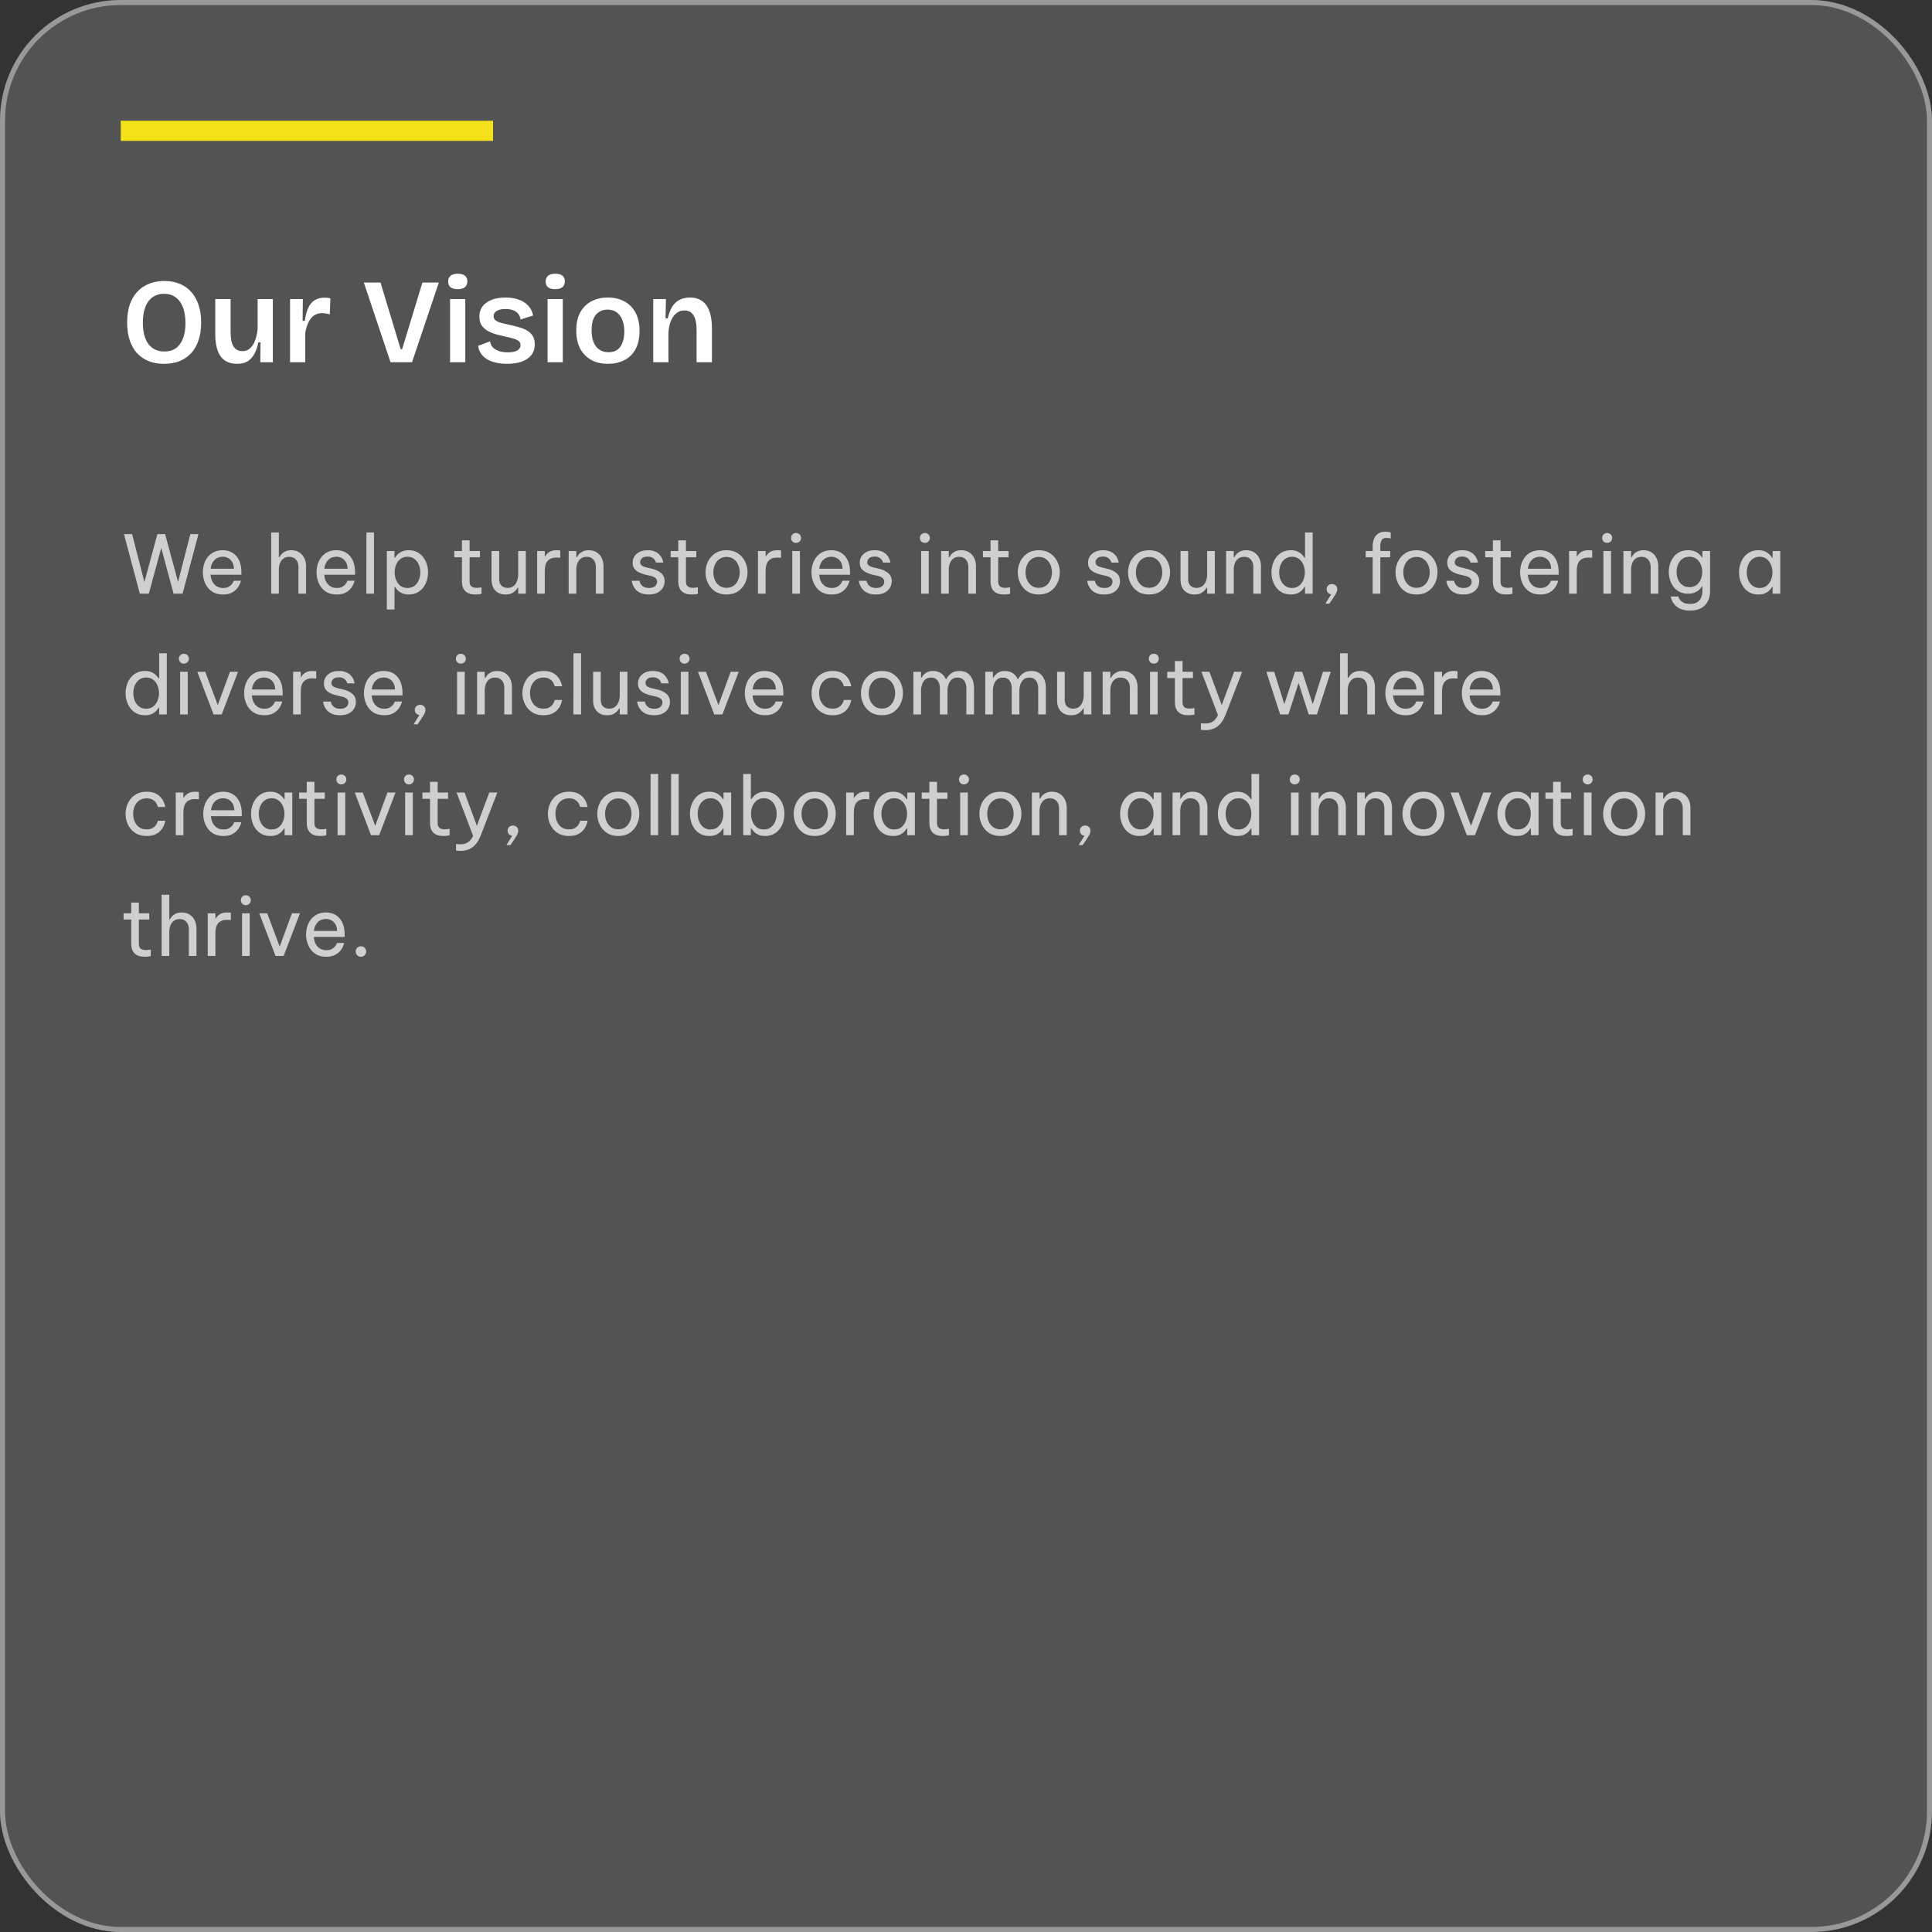 <svg width="384" height="384" viewBox="0 0 384 384" fill="none" xmlns="http://www.w3.org/2000/svg">
<rect x="0" y="0" width="384" height="384" fill="#333333" stroke="none"/>
<rect width="384" height="384" rx="24" fill="white" fill-opacity="0.16"/>
<rect x="0.5" y="0.5" width="383" height="383" rx="23.5" stroke="white" stroke-opacity="0.4"/>
<rect x="24" y="24" width="74" height="4" fill="#F5E11A"/>
<path d="M32.592 72.312C31.44 72.312 30.416 72.128 29.52 71.76C28.624 71.392 27.856 70.864 27.216 70.176C26.592 69.472 26.112 68.616 25.776 67.608C25.44 66.6 25.272 65.448 25.272 64.152C25.272 62.28 25.592 60.736 26.232 59.52C26.872 58.288 27.752 57.368 28.872 56.76C29.992 56.152 31.264 55.848 32.688 55.848C33.792 55.848 34.792 56.032 35.688 56.4C36.584 56.752 37.344 57.28 37.968 57.984C38.608 58.672 39.104 59.536 39.456 60.576C39.808 61.6 39.984 62.776 39.984 64.104C39.984 65.432 39.808 66.608 39.456 67.632C39.12 68.64 38.632 69.496 37.992 70.2C37.352 70.888 36.576 71.416 35.664 71.784C34.768 72.136 33.744 72.312 32.592 72.312ZM32.664 69.864C33.576 69.864 34.336 69.648 34.944 69.216C35.568 68.768 36.04 68.128 36.36 67.296C36.696 66.464 36.864 65.448 36.864 64.248C36.864 63.016 36.696 61.96 36.36 61.08C36.024 60.2 35.536 59.536 34.896 59.088C34.272 58.624 33.504 58.392 32.592 58.392C31.728 58.392 30.976 58.616 30.336 59.064C29.712 59.496 29.232 60.144 28.896 61.008C28.56 61.856 28.392 62.896 28.392 64.128C28.392 65.056 28.488 65.88 28.68 66.6C28.872 67.304 29.144 67.896 29.496 68.376C29.864 68.856 30.312 69.224 30.84 69.48C31.384 69.736 31.992 69.864 32.664 69.864ZM47.129 72.312C45.689 72.312 44.601 71.824 43.865 70.848C43.145 69.856 42.785 68.36 42.785 66.36V59.448H45.833V66.024C45.833 67.288 46.025 68.232 46.409 68.856C46.793 69.48 47.385 69.792 48.185 69.792C48.649 69.792 49.057 69.68 49.409 69.456C49.761 69.216 50.065 68.888 50.321 68.472C50.577 68.04 50.777 67.544 50.921 66.984C51.081 66.424 51.177 65.808 51.209 65.136V59.448H54.233V66.84V72H51.737L51.785 68.04H51.353C51.145 69.048 50.849 69.864 50.465 70.488C50.097 71.112 49.641 71.576 49.097 71.88C48.553 72.168 47.897 72.312 47.129 72.312ZM57.649 72V65.712V59.448H60.193L60.145 63.768H60.577C60.721 62.744 60.945 61.896 61.249 61.224C61.553 60.536 61.977 60.024 62.521 59.688C63.065 59.336 63.737 59.16 64.537 59.16C64.697 59.16 64.865 59.168 65.041 59.184C65.233 59.2 65.441 59.24 65.665 59.304L65.545 62.496C65.289 62.4 65.025 62.336 64.753 62.304C64.497 62.256 64.257 62.232 64.033 62.232C63.409 62.232 62.865 62.392 62.401 62.712C61.953 63.032 61.585 63.488 61.297 64.08C61.025 64.656 60.817 65.344 60.673 66.144V72H57.649ZM77.621 72L72.317 56.16H75.629L79.637 69.408H79.925L83.957 56.16H87.221L81.893 72H77.621ZM89.454 72V59.448H92.478V72H89.454ZM90.966 57.48C90.358 57.48 89.886 57.352 89.55 57.096C89.23 56.824 89.07 56.44 89.07 55.944C89.07 55.448 89.23 55.072 89.55 54.816C89.886 54.544 90.358 54.408 90.966 54.408C91.606 54.408 92.086 54.536 92.406 54.792C92.726 55.048 92.886 55.432 92.886 55.944C92.886 56.44 92.718 56.824 92.382 57.096C92.062 57.352 91.59 57.48 90.966 57.48ZM100.748 72.312C99.9 72.312 99.132 72.224 98.444 72.048C97.772 71.888 97.196 71.656 96.716 71.352C96.236 71.032 95.852 70.656 95.564 70.224C95.276 69.776 95.1 69.28 95.036 68.736L97.412 67.848C97.444 68.264 97.604 68.64 97.892 68.976C98.18 69.296 98.58 69.552 99.092 69.744C99.604 69.936 100.22 70.032 100.94 70.032C101.74 70.032 102.356 69.912 102.788 69.672C103.236 69.416 103.46 69.056 103.46 68.592C103.46 68.256 103.34 67.992 103.1 67.8C102.86 67.592 102.508 67.424 102.044 67.296C101.596 67.152 101.052 67.016 100.412 66.888C99.82 66.76 99.22 66.616 98.612 66.456C98.02 66.28 97.468 66.056 96.956 65.784C96.46 65.496 96.052 65.128 95.732 64.68C95.428 64.216 95.276 63.632 95.276 62.928C95.276 62.16 95.476 61.496 95.876 60.936C96.292 60.376 96.884 59.936 97.652 59.616C98.436 59.296 99.38 59.136 100.484 59.136C101.524 59.136 102.42 59.28 103.172 59.568C103.94 59.856 104.564 60.272 105.044 60.816C105.524 61.344 105.828 61.976 105.956 62.712L103.46 63.504C103.412 63.056 103.26 62.68 103.004 62.376C102.748 62.056 102.404 61.816 101.972 61.656C101.54 61.496 101.036 61.416 100.46 61.416C99.724 61.416 99.148 61.544 98.732 61.8C98.316 62.056 98.108 62.4 98.108 62.832C98.108 63.184 98.236 63.464 98.492 63.672C98.764 63.88 99.132 64.048 99.596 64.176C100.076 64.304 100.62 64.432 101.228 64.56C101.868 64.688 102.484 64.84 103.076 65.016C103.684 65.176 104.228 65.392 104.708 65.664C105.188 65.936 105.572 66.296 105.86 66.744C106.148 67.176 106.292 67.736 106.292 68.424C106.292 69.256 106.068 69.968 105.62 70.56C105.172 71.136 104.532 71.576 103.7 71.88C102.884 72.168 101.9 72.312 100.748 72.312ZM108.837 72V59.448H111.861V72H108.837ZM110.349 57.48C109.741 57.48 109.269 57.352 108.933 57.096C108.613 56.824 108.453 56.44 108.453 55.944C108.453 55.448 108.613 55.072 108.933 54.816C109.269 54.544 109.741 54.408 110.349 54.408C110.989 54.408 111.469 54.536 111.789 54.792C112.109 55.048 112.269 55.432 112.269 55.944C112.269 56.44 112.101 56.824 111.765 57.096C111.445 57.352 110.973 57.48 110.349 57.48ZM120.827 72.312C119.595 72.312 118.507 72.064 117.563 71.568C116.619 71.056 115.875 70.312 115.331 69.336C114.803 68.344 114.539 67.128 114.539 65.688C114.539 64.216 114.811 63 115.355 62.04C115.915 61.064 116.667 60.336 117.611 59.856C118.555 59.376 119.619 59.136 120.803 59.136C122.035 59.136 123.123 59.384 124.067 59.88C125.011 60.376 125.755 61.12 126.299 62.112C126.843 63.088 127.115 64.304 127.115 65.76C127.115 67.232 126.843 68.456 126.299 69.432C125.755 70.408 125.003 71.136 124.043 71.616C123.099 72.08 122.027 72.312 120.827 72.312ZM120.947 70.008C121.619 70.008 122.187 69.856 122.651 69.552C123.115 69.232 123.467 68.76 123.707 68.136C123.963 67.512 124.091 66.768 124.091 65.904C124.091 64.992 123.955 64.216 123.683 63.576C123.427 62.92 123.051 62.416 122.555 62.064C122.075 61.712 121.467 61.536 120.731 61.536C120.091 61.536 119.531 61.696 119.051 62.016C118.571 62.32 118.203 62.776 117.947 63.384C117.707 63.992 117.587 64.744 117.587 65.64C117.587 67.048 117.883 68.128 118.475 68.88C119.083 69.632 119.907 70.008 120.947 70.008ZM129.837 72V64.344V59.448H132.357L132.285 63.288H132.717C132.941 62.344 133.237 61.568 133.605 60.96C133.989 60.352 134.477 59.896 135.069 59.592C135.661 59.288 136.349 59.136 137.133 59.136C138.557 59.136 139.637 59.64 140.373 60.648C141.125 61.656 141.501 63.216 141.501 65.328V72H138.453V65.64C138.453 64.28 138.245 63.288 137.829 62.664C137.429 62.024 136.829 61.704 136.029 61.704C135.357 61.704 134.789 61.92 134.325 62.352C133.861 62.768 133.501 63.328 133.245 64.032C133.005 64.72 132.877 65.48 132.861 66.312V72H129.837Z" fill="white"/>
<path d="M27.792 118L24.64 106.16H26.256L28.704 115.696L31.28 106.16H32.816L35.392 115.664L37.824 106.16H39.44L36.288 118H34.496L32.048 108.896L29.584 118H27.792ZM44.335 118.16C43.642 118.16 43.039 118.037 42.527 117.792C42.026 117.536 41.61 117.195 41.279 116.768C40.959 116.341 40.719 115.872 40.559 115.36C40.399 114.837 40.319 114.304 40.319 113.76C40.319 113.227 40.394 112.699 40.543 112.176C40.703 111.653 40.943 111.179 41.263 110.752C41.594 110.325 42.005 109.989 42.495 109.744C42.997 109.488 43.589 109.36 44.271 109.36C44.997 109.36 45.637 109.525 46.191 109.856C46.746 110.187 47.183 110.677 47.503 111.328C47.823 111.979 47.983 112.795 47.983 113.776V114.224H41.855C41.887 114.704 41.999 115.147 42.191 115.552C42.394 115.947 42.677 116.267 43.039 116.512C43.402 116.747 43.834 116.864 44.335 116.864C44.773 116.864 45.125 116.795 45.391 116.656C45.669 116.507 45.887 116.336 46.047 116.144C46.207 115.952 46.314 115.787 46.367 115.648C46.431 115.499 46.463 115.424 46.463 115.424H47.887C47.887 115.424 47.861 115.52 47.807 115.712C47.754 115.893 47.658 116.117 47.519 116.384C47.381 116.651 47.178 116.923 46.911 117.2C46.645 117.467 46.303 117.696 45.887 117.888C45.471 118.069 44.954 118.16 44.335 118.16ZM41.871 113.04H46.495C46.474 112.485 46.357 112.037 46.143 111.696C45.93 111.344 45.658 111.083 45.327 110.912C44.997 110.741 44.645 110.656 44.271 110.656C43.599 110.656 43.05 110.875 42.623 111.312C42.197 111.739 41.946 112.315 41.871 113.04ZM53.905 118V105.84H55.425V110.752H55.521C55.596 110.624 55.718 110.448 55.889 110.224C56.07 110 56.326 109.803 56.657 109.632C56.988 109.451 57.404 109.36 57.905 109.36C58.524 109.36 59.052 109.504 59.489 109.792C59.926 110.069 60.257 110.448 60.481 110.928C60.716 111.408 60.833 111.947 60.833 112.544V118H59.313V112.64C59.313 112.075 59.153 111.605 58.833 111.232C58.524 110.859 58.07 110.672 57.473 110.672C56.993 110.672 56.604 110.795 56.305 111.04C56.006 111.275 55.782 111.589 55.633 111.984C55.494 112.368 55.425 112.779 55.425 113.216V118H53.905ZM66.929 118.16C66.236 118.16 65.633 118.037 65.121 117.792C64.62 117.536 64.204 117.195 63.873 116.768C63.553 116.341 63.313 115.872 63.153 115.36C62.993 114.837 62.913 114.304 62.913 113.76C62.913 113.227 62.988 112.699 63.137 112.176C63.297 111.653 63.537 111.179 63.857 110.752C64.188 110.325 64.599 109.989 65.089 109.744C65.591 109.488 66.183 109.36 66.865 109.36C67.591 109.36 68.231 109.525 68.785 109.856C69.34 110.187 69.777 110.677 70.097 111.328C70.417 111.979 70.577 112.795 70.577 113.776V114.224H64.449C64.481 114.704 64.593 115.147 64.785 115.552C64.988 115.947 65.27 116.267 65.633 116.512C65.996 116.747 66.428 116.864 66.929 116.864C67.367 116.864 67.719 116.795 67.985 116.656C68.263 116.507 68.481 116.336 68.641 116.144C68.801 115.952 68.908 115.787 68.961 115.648C69.025 115.499 69.057 115.424 69.057 115.424H70.481C70.481 115.424 70.454 115.52 70.401 115.712C70.348 115.893 70.252 116.117 70.113 116.384C69.975 116.651 69.772 116.923 69.505 117.2C69.239 117.467 68.897 117.696 68.481 117.888C68.065 118.069 67.548 118.16 66.929 118.16ZM64.465 113.04H69.089C69.068 112.485 68.951 112.037 68.737 111.696C68.524 111.344 68.252 111.083 67.921 110.912C67.591 110.741 67.239 110.656 66.865 110.656C66.193 110.656 65.644 110.875 65.217 111.312C64.79 111.739 64.54 112.315 64.465 113.04ZM72.811 118L72.827 105.84H74.331V118H72.811ZM76.889 121.136V109.52H78.409V110.864H78.505C78.633 110.661 78.804 110.443 79.017 110.208C79.241 109.973 79.535 109.776 79.897 109.616C80.26 109.445 80.708 109.36 81.241 109.36C81.881 109.36 82.441 109.488 82.921 109.744C83.401 109.989 83.801 110.325 84.121 110.752C84.441 111.168 84.681 111.637 84.841 112.16C85.001 112.683 85.081 113.216 85.081 113.76C85.081 114.304 85.001 114.837 84.841 115.36C84.681 115.883 84.441 116.357 84.121 116.784C83.801 117.2 83.401 117.536 82.921 117.792C82.441 118.037 81.881 118.16 81.241 118.16C80.708 118.16 80.26 118.075 79.897 117.904C79.535 117.733 79.241 117.531 79.017 117.296C78.804 117.061 78.633 116.848 78.505 116.656H78.409V121.136H76.889ZM78.441 113.76C78.441 114.272 78.532 114.768 78.713 115.248C78.905 115.717 79.188 116.107 79.561 116.416C79.945 116.715 80.42 116.864 80.985 116.864C81.561 116.864 82.036 116.715 82.409 116.416C82.793 116.107 83.076 115.717 83.257 115.248C83.449 114.768 83.545 114.272 83.545 113.76C83.545 113.237 83.449 112.741 83.257 112.272C83.076 111.803 82.793 111.419 82.409 111.12C82.036 110.811 81.561 110.656 80.985 110.656C80.42 110.656 79.945 110.811 79.561 111.12C79.188 111.419 78.905 111.803 78.713 112.272C78.532 112.741 78.441 113.237 78.441 113.76ZM94.454 118.16C93.58 118.16 92.918 117.936 92.47 117.488C92.033 117.04 91.814 116.411 91.814 115.6V110.768H90.294V109.52H91.814V107.392H93.334V109.52H95.398V110.768H93.334V115.6C93.334 116.027 93.452 116.341 93.686 116.544C93.921 116.736 94.262 116.832 94.71 116.832C94.945 116.832 95.169 116.816 95.382 116.784C95.596 116.752 95.702 116.736 95.702 116.736V118.032C95.702 118.032 95.58 118.053 95.334 118.096C95.089 118.139 94.796 118.16 94.454 118.16ZM100.466 118.16C99.624 118.16 98.951 117.899 98.45 117.376C97.949 116.853 97.698 116.128 97.698 115.2V109.52H99.218V115.12C99.218 115.675 99.368 116.101 99.666 116.4C99.975 116.699 100.381 116.848 100.882 116.848C101.394 116.848 101.805 116.715 102.114 116.448C102.423 116.181 102.647 115.84 102.786 115.424C102.925 115.008 102.994 114.581 102.994 114.144V109.52H104.514V118H102.994V116.784H102.898C102.834 116.912 102.711 117.088 102.53 117.312C102.349 117.525 102.093 117.723 101.762 117.904C101.431 118.075 100.999 118.16 100.466 118.16ZM106.761 118V109.52H108.281V110.576H108.345C108.526 110.256 108.793 109.973 109.145 109.728C109.497 109.483 109.993 109.36 110.633 109.36C110.814 109.36 110.979 109.371 111.129 109.392C111.278 109.403 111.353 109.408 111.353 109.408V110.864C111.353 110.864 111.267 110.859 111.097 110.848C110.937 110.827 110.766 110.816 110.585 110.816C109.849 110.816 109.278 111.029 108.873 111.456C108.478 111.872 108.281 112.555 108.281 113.504V118H106.761ZM113.026 118V109.52H114.546V110.752H114.642C114.717 110.624 114.84 110.448 115.01 110.224C115.192 110 115.448 109.803 115.778 109.632C116.109 109.451 116.525 109.36 117.026 109.36C117.645 109.36 118.173 109.504 118.61 109.792C119.048 110.069 119.378 110.448 119.602 110.928C119.837 111.408 119.954 111.947 119.954 112.544V118H118.434V112.64C118.434 112.075 118.274 111.605 117.954 111.232C117.645 110.859 117.192 110.672 116.594 110.672C116.114 110.672 115.725 110.795 115.426 111.04C115.128 111.275 114.904 111.589 114.754 111.984C114.616 112.368 114.546 112.779 114.546 113.216V118H113.026ZM128.99 118.16C128.339 118.16 127.8 118.069 127.374 117.888C126.958 117.707 126.627 117.483 126.382 117.216C126.136 116.939 125.955 116.667 125.838 116.4C125.72 116.123 125.646 115.893 125.614 115.712C125.582 115.531 125.566 115.44 125.566 115.44H127.102C127.102 115.44 127.118 115.515 127.15 115.664C127.192 115.803 127.272 115.968 127.39 116.16C127.518 116.341 127.71 116.507 127.966 116.656C128.232 116.795 128.584 116.864 129.022 116.864C129.523 116.864 129.912 116.747 130.19 116.512C130.467 116.267 130.606 115.968 130.606 115.616C130.606 115.307 130.494 115.061 130.27 114.88C130.056 114.699 129.747 114.56 129.342 114.464L128.19 114.192C127.763 114.085 127.363 113.941 126.99 113.76C126.616 113.579 126.312 113.333 126.078 113.024C125.854 112.704 125.742 112.309 125.742 111.84C125.742 111.115 126.014 110.523 126.558 110.064C127.102 109.595 127.811 109.36 128.686 109.36C129.272 109.36 129.758 109.445 130.142 109.616C130.526 109.776 130.83 109.979 131.054 110.224C131.288 110.469 131.459 110.715 131.566 110.96C131.683 111.205 131.758 111.413 131.79 111.584C131.822 111.744 131.838 111.824 131.838 111.824H130.366C130.366 111.824 130.35 111.765 130.318 111.648C130.286 111.52 130.211 111.381 130.094 111.232C129.987 111.072 129.822 110.933 129.598 110.816C129.374 110.688 129.075 110.624 128.702 110.624C128.19 110.624 127.816 110.741 127.582 110.976C127.347 111.211 127.23 111.467 127.23 111.744C127.23 112.011 127.336 112.229 127.55 112.4C127.774 112.56 128.062 112.683 128.414 112.768L129.582 113.04C130.307 113.211 130.904 113.493 131.374 113.888C131.854 114.272 132.094 114.827 132.094 115.552C132.094 116.021 131.971 116.459 131.726 116.864C131.48 117.259 131.128 117.573 130.67 117.808C130.211 118.043 129.651 118.16 128.99 118.16ZM137.454 118.16C136.58 118.16 135.918 117.936 135.47 117.488C135.033 117.04 134.814 116.411 134.814 115.6V110.768H133.294V109.52H134.814V107.392H136.334V109.52H138.398V110.768H136.334V115.6C136.334 116.027 136.452 116.341 136.686 116.544C136.921 116.736 137.262 116.832 137.71 116.832C137.945 116.832 138.169 116.816 138.382 116.784C138.596 116.752 138.702 116.736 138.702 116.736V118.032C138.702 118.032 138.58 118.053 138.334 118.096C138.089 118.139 137.796 118.16 137.454 118.16ZM144.402 118.16C143.495 118.16 142.732 117.952 142.114 117.536C141.495 117.109 141.026 116.56 140.706 115.888C140.386 115.216 140.226 114.507 140.226 113.76C140.226 113.003 140.386 112.293 140.706 111.632C141.026 110.96 141.495 110.416 142.114 110C142.732 109.573 143.495 109.36 144.402 109.36C145.308 109.36 146.071 109.573 146.69 110C147.308 110.416 147.778 110.96 148.098 111.632C148.418 112.293 148.578 113.003 148.578 113.76C148.578 114.507 148.418 115.216 148.098 115.888C147.778 116.56 147.308 117.109 146.69 117.536C146.071 117.952 145.308 118.16 144.402 118.16ZM144.402 116.832C144.978 116.832 145.458 116.688 145.842 116.4C146.236 116.101 146.53 115.717 146.722 115.248C146.924 114.779 147.026 114.283 147.026 113.76C147.026 113.227 146.924 112.731 146.722 112.272C146.53 111.803 146.236 111.424 145.842 111.136C145.458 110.837 144.978 110.688 144.402 110.688C143.836 110.688 143.356 110.837 142.962 111.136C142.567 111.424 142.268 111.803 142.066 112.272C141.874 112.731 141.778 113.227 141.778 113.76C141.778 114.283 141.874 114.779 142.066 115.248C142.268 115.717 142.567 116.101 142.962 116.4C143.356 116.688 143.836 116.832 144.402 116.832ZM150.651 118V109.52H152.171V110.576H152.235C152.417 110.256 152.683 109.973 153.035 109.728C153.387 109.483 153.883 109.36 154.523 109.36C154.705 109.36 154.87 109.371 155.019 109.392C155.169 109.403 155.243 109.408 155.243 109.408V110.864C155.243 110.864 155.158 110.859 154.987 110.848C154.827 110.827 154.657 110.816 154.475 110.816C153.739 110.816 153.169 111.029 152.763 111.456C152.369 111.872 152.171 112.555 152.171 113.504V118H150.651ZM158.221 107.904C157.933 107.904 157.693 107.808 157.501 107.616C157.32 107.424 157.229 107.195 157.229 106.928C157.229 106.651 157.32 106.416 157.501 106.224C157.693 106.032 157.933 105.936 158.221 105.936C158.499 105.936 158.733 106.032 158.925 106.224C159.117 106.416 159.213 106.651 159.213 106.928C159.213 107.195 159.117 107.424 158.925 107.616C158.733 107.808 158.499 107.904 158.221 107.904ZM157.469 118V109.52H158.989V118H157.469ZM165.304 118.16C164.611 118.16 164.008 118.037 163.496 117.792C162.995 117.536 162.579 117.195 162.248 116.768C161.928 116.341 161.688 115.872 161.528 115.36C161.368 114.837 161.288 114.304 161.288 113.76C161.288 113.227 161.363 112.699 161.512 112.176C161.672 111.653 161.912 111.179 162.232 110.752C162.563 110.325 162.973 109.989 163.464 109.744C163.965 109.488 164.557 109.36 165.24 109.36C165.965 109.36 166.605 109.525 167.16 109.856C167.715 110.187 168.152 110.677 168.472 111.328C168.792 111.979 168.952 112.795 168.952 113.776V114.224H162.824C162.856 114.704 162.968 115.147 163.16 115.552C163.363 115.947 163.645 116.267 164.008 116.512C164.371 116.747 164.803 116.864 165.304 116.864C165.741 116.864 166.093 116.795 166.36 116.656C166.637 116.507 166.856 116.336 167.016 116.144C167.176 115.952 167.283 115.787 167.336 115.648C167.4 115.499 167.432 115.424 167.432 115.424H168.856C168.856 115.424 168.829 115.52 168.776 115.712C168.723 115.893 168.627 116.117 168.488 116.384C168.349 116.651 168.147 116.923 167.88 117.2C167.613 117.467 167.272 117.696 166.856 117.888C166.44 118.069 165.923 118.16 165.304 118.16ZM162.84 113.04H167.464C167.443 112.485 167.325 112.037 167.112 111.696C166.899 111.344 166.627 111.083 166.296 110.912C165.965 110.741 165.613 110.656 165.24 110.656C164.568 110.656 164.019 110.875 163.592 111.312C163.165 111.739 162.915 112.315 162.84 113.04ZM174.13 118.16C173.48 118.16 172.941 118.069 172.514 117.888C172.098 117.707 171.768 117.483 171.522 117.216C171.277 116.939 171.096 116.667 170.978 116.4C170.861 116.123 170.786 115.893 170.754 115.712C170.722 115.531 170.706 115.44 170.706 115.44H172.242C172.242 115.44 172.258 115.515 172.29 115.664C172.333 115.803 172.413 115.968 172.53 116.16C172.658 116.341 172.85 116.507 173.106 116.656C173.373 116.795 173.725 116.864 174.162 116.864C174.664 116.864 175.053 116.747 175.33 116.512C175.608 116.267 175.746 115.968 175.746 115.616C175.746 115.307 175.634 115.061 175.41 114.88C175.197 114.699 174.888 114.56 174.482 114.464L173.33 114.192C172.904 114.085 172.504 113.941 172.13 113.76C171.757 113.579 171.453 113.333 171.218 113.024C170.994 112.704 170.882 112.309 170.882 111.84C170.882 111.115 171.154 110.523 171.698 110.064C172.242 109.595 172.952 109.36 173.826 109.36C174.413 109.36 174.898 109.445 175.282 109.616C175.666 109.776 175.97 109.979 176.194 110.224C176.429 110.469 176.6 110.715 176.706 110.96C176.824 111.205 176.898 111.413 176.93 111.584C176.962 111.744 176.978 111.824 176.978 111.824H175.506C175.506 111.824 175.49 111.765 175.458 111.648C175.426 111.52 175.352 111.381 175.234 111.232C175.128 111.072 174.962 110.933 174.738 110.816C174.514 110.688 174.216 110.624 173.842 110.624C173.33 110.624 172.957 110.741 172.722 110.976C172.488 111.211 172.37 111.467 172.37 111.744C172.37 112.011 172.477 112.229 172.69 112.4C172.914 112.56 173.202 112.683 173.554 112.768L174.722 113.04C175.448 113.211 176.045 113.493 176.514 113.888C176.994 114.272 177.234 114.827 177.234 115.552C177.234 116.021 177.112 116.459 176.866 116.864C176.621 117.259 176.269 117.573 175.81 117.808C175.352 118.043 174.792 118.16 174.13 118.16ZM183.831 107.904C183.543 107.904 183.303 107.808 183.111 107.616C182.929 107.424 182.839 107.195 182.839 106.928C182.839 106.651 182.929 106.416 183.111 106.224C183.303 106.032 183.543 105.936 183.831 105.936C184.108 105.936 184.343 106.032 184.535 106.224C184.727 106.416 184.823 106.651 184.823 106.928C184.823 107.195 184.727 107.424 184.535 107.616C184.343 107.808 184.108 107.904 183.831 107.904ZM183.079 118V109.52H184.599V118H183.079ZM187.058 118V109.52H188.578V110.752H188.674C188.748 110.624 188.871 110.448 189.042 110.224C189.223 110 189.479 109.803 189.81 109.632C190.14 109.451 190.556 109.36 191.058 109.36C191.676 109.36 192.204 109.504 192.642 109.792C193.079 110.069 193.41 110.448 193.634 110.928C193.868 111.408 193.986 111.947 193.986 112.544V118H192.466V112.64C192.466 112.075 192.306 111.605 191.986 111.232C191.676 110.859 191.223 110.672 190.626 110.672C190.146 110.672 189.756 110.795 189.458 111.04C189.159 111.275 188.935 111.589 188.786 111.984C188.647 112.368 188.578 112.779 188.578 113.216V118H187.058ZM199.517 118.16C198.642 118.16 197.981 117.936 197.533 117.488C197.096 117.04 196.877 116.411 196.877 115.6V110.768H195.357V109.52H196.877V107.392H198.397V109.52H200.461V110.768H198.397V115.6C198.397 116.027 198.514 116.341 198.749 116.544C198.984 116.736 199.325 116.832 199.773 116.832C200.008 116.832 200.232 116.816 200.445 116.784C200.658 116.752 200.765 116.736 200.765 116.736V118.032C200.765 118.032 200.642 118.053 200.397 118.096C200.152 118.139 199.858 118.16 199.517 118.16ZM206.464 118.16C205.557 118.16 204.795 117.952 204.176 117.536C203.557 117.109 203.088 116.56 202.768 115.888C202.448 115.216 202.288 114.507 202.288 113.76C202.288 113.003 202.448 112.293 202.768 111.632C203.088 110.96 203.557 110.416 204.176 110C204.795 109.573 205.557 109.36 206.464 109.36C207.371 109.36 208.133 109.573 208.752 110C209.371 110.416 209.84 110.96 210.16 111.632C210.48 112.293 210.64 113.003 210.64 113.76C210.64 114.507 210.48 115.216 210.16 115.888C209.84 116.56 209.371 117.109 208.752 117.536C208.133 117.952 207.371 118.16 206.464 118.16ZM206.464 116.832C207.04 116.832 207.52 116.688 207.904 116.4C208.299 116.101 208.592 115.717 208.784 115.248C208.987 114.779 209.088 114.283 209.088 113.76C209.088 113.227 208.987 112.731 208.784 112.272C208.592 111.803 208.299 111.424 207.904 111.136C207.52 110.837 207.04 110.688 206.464 110.688C205.899 110.688 205.419 110.837 205.024 111.136C204.629 111.424 204.331 111.803 204.128 112.272C203.936 112.731 203.84 113.227 203.84 113.76C203.84 114.283 203.936 114.779 204.128 115.248C204.331 115.717 204.629 116.101 205.024 116.4C205.419 116.688 205.899 116.832 206.464 116.832ZM219.505 118.16C218.855 118.16 218.316 118.069 217.889 117.888C217.473 117.707 217.143 117.483 216.897 117.216C216.652 116.939 216.471 116.667 216.353 116.4C216.236 116.123 216.161 115.893 216.129 115.712C216.097 115.531 216.081 115.44 216.081 115.44H217.617C217.617 115.44 217.633 115.515 217.665 115.664C217.708 115.803 217.788 115.968 217.905 116.16C218.033 116.341 218.225 116.507 218.481 116.656C218.748 116.795 219.1 116.864 219.537 116.864C220.039 116.864 220.428 116.747 220.705 116.512C220.983 116.267 221.121 115.968 221.121 115.616C221.121 115.307 221.009 115.061 220.785 114.88C220.572 114.699 220.263 114.56 219.857 114.464L218.705 114.192C218.279 114.085 217.879 113.941 217.505 113.76C217.132 113.579 216.828 113.333 216.593 113.024C216.369 112.704 216.257 112.309 216.257 111.84C216.257 111.115 216.529 110.523 217.073 110.064C217.617 109.595 218.327 109.36 219.201 109.36C219.788 109.36 220.273 109.445 220.657 109.616C221.041 109.776 221.345 109.979 221.569 110.224C221.804 110.469 221.975 110.715 222.081 110.96C222.199 111.205 222.273 111.413 222.305 111.584C222.337 111.744 222.353 111.824 222.353 111.824H220.881C220.881 111.824 220.865 111.765 220.833 111.648C220.801 111.52 220.727 111.381 220.609 111.232C220.503 111.072 220.337 110.933 220.113 110.816C219.889 110.688 219.591 110.624 219.217 110.624C218.705 110.624 218.332 110.741 218.097 110.976C217.863 111.211 217.745 111.467 217.745 111.744C217.745 112.011 217.852 112.229 218.065 112.4C218.289 112.56 218.577 112.683 218.929 112.768L220.097 113.04C220.823 113.211 221.42 113.493 221.889 113.888C222.369 114.272 222.609 114.827 222.609 115.552C222.609 116.021 222.487 116.459 222.241 116.864C221.996 117.259 221.644 117.573 221.185 117.808C220.727 118.043 220.167 118.16 219.505 118.16ZM228.386 118.16C227.479 118.16 226.717 117.952 226.098 117.536C225.479 117.109 225.01 116.56 224.69 115.888C224.37 115.216 224.21 114.507 224.21 113.76C224.21 113.003 224.37 112.293 224.69 111.632C225.01 110.96 225.479 110.416 226.098 110C226.717 109.573 227.479 109.36 228.386 109.36C229.293 109.36 230.055 109.573 230.674 110C231.293 110.416 231.762 110.96 232.082 111.632C232.402 112.293 232.562 113.003 232.562 113.76C232.562 114.507 232.402 115.216 232.082 115.888C231.762 116.56 231.293 117.109 230.674 117.536C230.055 117.952 229.293 118.16 228.386 118.16ZM228.386 116.832C228.962 116.832 229.442 116.688 229.826 116.4C230.221 116.101 230.514 115.717 230.706 115.248C230.909 114.779 231.01 114.283 231.01 113.76C231.01 113.227 230.909 112.731 230.706 112.272C230.514 111.803 230.221 111.424 229.826 111.136C229.442 110.837 228.962 110.688 228.386 110.688C227.821 110.688 227.341 110.837 226.946 111.136C226.551 111.424 226.253 111.803 226.05 112.272C225.858 112.731 225.762 113.227 225.762 113.76C225.762 114.283 225.858 114.779 226.05 115.248C226.253 115.717 226.551 116.101 226.946 116.4C227.341 116.688 227.821 116.832 228.386 116.832ZM237.404 118.16C236.561 118.16 235.889 117.899 235.388 117.376C234.886 116.853 234.636 116.128 234.636 115.2V109.52H236.156V115.12C236.156 115.675 236.305 116.101 236.604 116.4C236.913 116.699 237.318 116.848 237.82 116.848C238.332 116.848 238.742 116.715 239.052 116.448C239.361 116.181 239.585 115.84 239.724 115.424C239.862 115.008 239.932 114.581 239.932 114.144V109.52H241.452V118H239.932V116.784H239.836C239.772 116.912 239.649 117.088 239.468 117.312C239.286 117.525 239.03 117.723 238.7 117.904C238.369 118.075 237.937 118.16 237.404 118.16ZM243.698 118V109.52H245.218V110.752H245.314C245.389 110.624 245.511 110.448 245.682 110.224C245.863 110 246.119 109.803 246.45 109.632C246.781 109.451 247.197 109.36 247.698 109.36C248.317 109.36 248.845 109.504 249.282 109.792C249.719 110.069 250.05 110.448 250.274 110.928C250.509 111.408 250.626 111.947 250.626 112.544V118H249.106V112.64C249.106 112.075 248.946 111.605 248.626 111.232C248.317 110.859 247.863 110.672 247.266 110.672C246.786 110.672 246.397 110.795 246.098 111.04C245.799 111.275 245.575 111.589 245.426 111.984C245.287 112.368 245.218 112.779 245.218 113.216V118H243.698ZM256.55 118.16C255.91 118.16 255.35 118.037 254.87 117.792C254.39 117.536 253.99 117.2 253.67 116.784C253.35 116.357 253.11 115.883 252.95 115.36C252.79 114.837 252.71 114.304 252.71 113.76C252.71 113.216 252.79 112.683 252.95 112.16C253.11 111.637 253.35 111.168 253.67 110.752C253.99 110.325 254.39 109.989 254.87 109.744C255.35 109.488 255.91 109.36 256.55 109.36C257.083 109.36 257.531 109.445 257.894 109.616C258.257 109.787 258.55 109.989 258.774 110.224C258.998 110.448 259.169 110.661 259.286 110.864H259.382V105.84H260.902V118H259.382V116.656H259.286C259.169 116.859 258.998 117.077 258.774 117.312C258.55 117.547 258.257 117.749 257.894 117.92C257.531 118.08 257.083 118.16 256.55 118.16ZM256.806 116.864C257.371 116.864 257.841 116.715 258.214 116.416C258.598 116.107 258.881 115.717 259.062 115.248C259.254 114.768 259.35 114.272 259.35 113.76C259.35 113.237 259.254 112.741 259.062 112.272C258.881 111.803 258.598 111.419 258.214 111.12C257.841 110.811 257.371 110.656 256.806 110.656C256.241 110.656 255.766 110.811 255.382 111.12C254.998 111.419 254.71 111.803 254.518 112.272C254.337 112.741 254.246 113.237 254.246 113.76C254.246 114.272 254.337 114.768 254.518 115.248C254.71 115.717 254.998 116.107 255.382 116.416C255.766 116.715 256.241 116.864 256.806 116.864ZM263.436 119.968L264.588 118.112C264.332 118.091 264.113 117.984 263.932 117.792C263.761 117.6 263.676 117.365 263.676 117.088C263.676 116.779 263.782 116.533 263.996 116.352C264.209 116.171 264.449 116.08 264.716 116.08C265.014 116.08 265.265 116.171 265.468 116.352C265.681 116.533 265.788 116.789 265.788 117.12C265.788 117.419 265.67 117.76 265.436 118.144C265.212 118.528 264.849 119.083 264.348 119.808L264.236 119.968H263.436ZM272.831 118V110.768H271.439V109.52H272.831V108.48C272.831 108.032 272.911 107.595 273.071 107.168C273.231 106.731 273.497 106.373 273.871 106.096C274.244 105.819 274.751 105.68 275.391 105.68C275.7 105.68 275.945 105.707 276.127 105.76C276.319 105.803 276.415 105.824 276.415 105.824V107.024C276.415 107.024 276.329 107.008 276.159 106.976C275.999 106.933 275.812 106.912 275.599 106.912C275.108 106.912 274.777 107.061 274.607 107.36C274.436 107.659 274.351 108.032 274.351 108.48V109.52H276.319V110.768H274.351V118H272.831ZM281.542 118.16C280.636 118.16 279.873 117.952 279.254 117.536C278.636 117.109 278.166 116.56 277.846 115.888C277.526 115.216 277.366 114.507 277.366 113.76C277.366 113.003 277.526 112.293 277.846 111.632C278.166 110.96 278.636 110.416 279.254 110C279.873 109.573 280.636 109.36 281.542 109.36C282.449 109.36 283.212 109.573 283.83 110C284.449 110.416 284.918 110.96 285.238 111.632C285.558 112.293 285.718 113.003 285.718 113.76C285.718 114.507 285.558 115.216 285.238 115.888C284.918 116.56 284.449 117.109 283.83 117.536C283.212 117.952 282.449 118.16 281.542 118.16ZM281.542 116.832C282.118 116.832 282.598 116.688 282.982 116.4C283.377 116.101 283.67 115.717 283.862 115.248C284.065 114.779 284.166 114.283 284.166 113.76C284.166 113.227 284.065 112.731 283.862 112.272C283.67 111.803 283.377 111.424 282.982 111.136C282.598 110.837 282.118 110.688 281.542 110.688C280.977 110.688 280.497 110.837 280.102 111.136C279.708 111.424 279.409 111.803 279.206 112.272C279.014 112.731 278.918 113.227 278.918 113.76C278.918 114.283 279.014 114.779 279.206 115.248C279.409 115.717 279.708 116.101 280.102 116.4C280.497 116.688 280.977 116.832 281.542 116.832ZM290.896 118.16C290.245 118.16 289.707 118.069 289.28 117.888C288.864 117.707 288.533 117.483 288.288 117.216C288.043 116.939 287.861 116.667 287.744 116.4C287.627 116.123 287.552 115.893 287.52 115.712C287.488 115.531 287.472 115.44 287.472 115.44H289.008C289.008 115.44 289.024 115.515 289.056 115.664C289.099 115.803 289.179 115.968 289.296 116.16C289.424 116.341 289.616 116.507 289.872 116.656C290.139 116.795 290.491 116.864 290.928 116.864C291.429 116.864 291.819 116.747 292.096 116.512C292.373 116.267 292.512 115.968 292.512 115.616C292.512 115.307 292.4 115.061 292.176 114.88C291.963 114.699 291.653 114.56 291.248 114.464L290.096 114.192C289.669 114.085 289.269 113.941 288.896 113.76C288.523 113.579 288.219 113.333 287.984 113.024C287.76 112.704 287.648 112.309 287.648 111.84C287.648 111.115 287.92 110.523 288.464 110.064C289.008 109.595 289.717 109.36 290.592 109.36C291.179 109.36 291.664 109.445 292.048 109.616C292.432 109.776 292.736 109.979 292.96 110.224C293.195 110.469 293.365 110.715 293.472 110.96C293.589 111.205 293.664 111.413 293.696 111.584C293.728 111.744 293.744 111.824 293.744 111.824H292.272C292.272 111.824 292.256 111.765 292.224 111.648C292.192 111.52 292.117 111.381 292 111.232C291.893 111.072 291.728 110.933 291.504 110.816C291.28 110.688 290.981 110.624 290.608 110.624C290.096 110.624 289.723 110.741 289.488 110.976C289.253 111.211 289.136 111.467 289.136 111.744C289.136 112.011 289.243 112.229 289.456 112.4C289.68 112.56 289.968 112.683 290.32 112.768L291.488 113.04C292.213 113.211 292.811 113.493 293.28 113.888C293.76 114.272 294 114.827 294 115.552C294 116.021 293.877 116.459 293.632 116.864C293.387 117.259 293.035 117.573 292.576 117.808C292.117 118.043 291.557 118.16 290.896 118.16ZM299.361 118.16C298.486 118.16 297.825 117.936 297.377 117.488C296.939 117.04 296.721 116.411 296.721 115.6V110.768H295.201V109.52H296.721V107.392H298.241V109.52H300.305V110.768H298.241V115.6C298.241 116.027 298.358 116.341 298.593 116.544C298.827 116.736 299.169 116.832 299.617 116.832C299.851 116.832 300.075 116.816 300.289 116.784C300.502 116.752 300.609 116.736 300.609 116.736V118.032C300.609 118.032 300.486 118.053 300.241 118.096C299.995 118.139 299.702 118.16 299.361 118.16ZM306.148 118.16C305.455 118.16 304.852 118.037 304.34 117.792C303.839 117.536 303.423 117.195 303.092 116.768C302.772 116.341 302.532 115.872 302.372 115.36C302.212 114.837 302.132 114.304 302.132 113.76C302.132 113.227 302.207 112.699 302.356 112.176C302.516 111.653 302.756 111.179 303.076 110.752C303.407 110.325 303.817 109.989 304.308 109.744C304.809 109.488 305.401 109.36 306.084 109.36C306.809 109.36 307.449 109.525 308.004 109.856C308.559 110.187 308.996 110.677 309.316 111.328C309.636 111.979 309.796 112.795 309.796 113.776V114.224H303.668C303.7 114.704 303.812 115.147 304.004 115.552C304.207 115.947 304.489 116.267 304.852 116.512C305.215 116.747 305.647 116.864 306.148 116.864C306.585 116.864 306.937 116.795 307.204 116.656C307.481 116.507 307.7 116.336 307.86 116.144C308.02 115.952 308.127 115.787 308.18 115.648C308.244 115.499 308.276 115.424 308.276 115.424H309.7C309.7 115.424 309.673 115.52 309.62 115.712C309.567 115.893 309.471 116.117 309.332 116.384C309.193 116.651 308.991 116.923 308.724 117.2C308.457 117.467 308.116 117.696 307.7 117.888C307.284 118.069 306.767 118.16 306.148 118.16ZM303.684 113.04H308.308C308.287 112.485 308.169 112.037 307.956 111.696C307.743 111.344 307.471 111.083 307.14 110.912C306.809 110.741 306.457 110.656 306.084 110.656C305.412 110.656 304.863 110.875 304.436 111.312C304.009 111.739 303.759 112.315 303.684 113.04ZM311.87 118V109.52H313.39V110.576H313.454C313.635 110.256 313.902 109.973 314.254 109.728C314.606 109.483 315.102 109.36 315.742 109.36C315.923 109.36 316.089 109.371 316.238 109.392C316.387 109.403 316.462 109.408 316.462 109.408V110.864C316.462 110.864 316.377 110.859 316.206 110.848C316.046 110.827 315.875 110.816 315.694 110.816C314.958 110.816 314.387 111.029 313.982 111.456C313.587 111.872 313.39 112.555 313.39 113.504V118H311.87ZM319.44 107.904C319.152 107.904 318.912 107.808 318.72 107.616C318.539 107.424 318.448 107.195 318.448 106.928C318.448 106.651 318.539 106.416 318.72 106.224C318.912 106.032 319.152 105.936 319.44 105.936C319.717 105.936 319.952 106.032 320.144 106.224C320.336 106.416 320.432 106.651 320.432 106.928C320.432 107.195 320.336 107.424 320.144 107.616C319.952 107.808 319.717 107.904 319.44 107.904ZM318.688 118V109.52H320.208V118H318.688ZM322.667 118V109.52H324.187V110.752H324.283C324.358 110.624 324.48 110.448 324.651 110.224C324.832 110 325.088 109.803 325.419 109.632C325.75 109.451 326.166 109.36 326.667 109.36C327.286 109.36 327.814 109.504 328.251 109.792C328.688 110.069 329.019 110.448 329.243 110.928C329.478 111.408 329.595 111.947 329.595 112.544V118H328.075V112.64C328.075 112.075 327.915 111.605 327.595 111.232C327.286 110.859 326.832 110.672 326.235 110.672C325.755 110.672 325.366 110.795 325.067 111.04C324.768 111.275 324.544 111.589 324.395 111.984C324.256 112.368 324.187 112.779 324.187 113.216V118H322.667ZM335.919 121.36C335.215 121.36 334.628 121.264 334.159 121.072C333.689 120.891 333.311 120.656 333.023 120.368C332.745 120.091 332.537 119.813 332.399 119.536C332.26 119.259 332.169 119.024 332.127 118.832C332.084 118.651 332.063 118.56 332.063 118.56H333.583C333.583 118.56 333.609 118.635 333.663 118.784C333.716 118.933 333.817 119.104 333.967 119.296C334.127 119.488 334.361 119.659 334.671 119.808C334.98 119.957 335.396 120.032 335.919 120.032C336.537 120.032 337.023 119.909 337.375 119.664C337.727 119.429 337.977 119.12 338.127 118.736C338.287 118.352 338.367 117.947 338.367 117.52V116.544H338.287C338.18 116.725 338.009 116.933 337.775 117.168C337.551 117.392 337.252 117.589 336.879 117.76C336.505 117.92 336.047 118 335.503 118C334.863 118 334.303 117.877 333.823 117.632C333.343 117.387 332.943 117.056 332.623 116.64C332.313 116.224 332.079 115.76 331.919 115.248C331.759 114.736 331.679 114.213 331.679 113.68C331.679 113.147 331.759 112.624 331.919 112.112C332.079 111.6 332.313 111.136 332.623 110.72C332.943 110.304 333.343 109.973 333.823 109.728C334.303 109.483 334.863 109.36 335.503 109.36C336.047 109.36 336.505 109.445 336.879 109.616C337.252 109.776 337.551 109.968 337.775 110.192C338.009 110.416 338.18 110.624 338.287 110.816H338.367V109.52H339.887V117.504C339.887 118.688 339.54 119.627 338.847 120.32C338.164 121.013 337.188 121.36 335.919 121.36ZM335.791 116.704C336.356 116.704 336.825 116.56 337.199 116.272C337.583 115.973 337.865 115.595 338.047 115.136C338.239 114.677 338.335 114.192 338.335 113.68C338.335 113.168 338.239 112.683 338.047 112.224C337.865 111.755 337.583 111.376 337.199 111.088C336.825 110.8 336.356 110.656 335.791 110.656C335.225 110.656 334.751 110.8 334.367 111.088C333.983 111.376 333.695 111.755 333.503 112.224C333.321 112.683 333.231 113.168 333.231 113.68C333.231 114.192 333.321 114.677 333.503 115.136C333.695 115.595 333.983 115.973 334.367 116.272C334.751 116.56 335.225 116.704 335.791 116.704ZM349.488 109.36C350.021 109.36 350.469 109.445 350.832 109.616C351.194 109.787 351.488 109.989 351.712 110.224C351.936 110.448 352.106 110.661 352.224 110.864H352.32V109.52H353.84V118H352.32V116.656H352.224C352.106 116.859 351.936 117.077 351.712 117.312C351.488 117.547 351.194 117.749 350.832 117.92C350.469 118.08 350.021 118.16 349.488 118.16C348.848 118.16 348.288 118.037 347.808 117.792C347.328 117.536 346.928 117.2 346.608 116.784C346.288 116.357 346.048 115.883 345.888 115.36C345.728 114.837 345.648 114.304 345.648 113.76C345.648 113.216 345.728 112.683 345.888 112.16C346.048 111.637 346.288 111.168 346.608 110.752C346.928 110.325 347.328 109.989 347.808 109.744C348.288 109.488 348.848 109.36 349.488 109.36ZM349.744 110.656C349.178 110.656 348.704 110.811 348.32 111.12C347.936 111.419 347.648 111.803 347.456 112.272C347.274 112.741 347.184 113.237 347.184 113.76C347.184 114.272 347.274 114.768 347.456 115.248C347.648 115.717 347.936 116.107 348.32 116.416C348.704 116.715 349.178 116.864 349.744 116.864C350.309 116.864 350.778 116.715 351.152 116.416C351.536 116.107 351.818 115.717 352 115.248C352.192 114.768 352.288 114.272 352.288 113.76C352.288 113.237 352.192 112.741 352 112.272C351.818 111.803 351.536 111.419 351.152 111.12C350.778 110.811 350.309 110.656 349.744 110.656ZM28.8 142.16C28.16 142.16 27.6 142.037 27.12 141.792C26.64 141.536 26.24 141.2 25.92 140.784C25.6 140.357 25.36 139.883 25.2 139.36C25.04 138.837 24.96 138.304 24.96 137.76C24.96 137.216 25.04 136.683 25.2 136.16C25.36 135.637 25.6 135.168 25.92 134.752C26.24 134.325 26.64 133.989 27.12 133.744C27.6 133.488 28.16 133.36 28.8 133.36C29.333 133.36 29.781 133.445 30.144 133.616C30.507 133.787 30.8 133.989 31.024 134.224C31.248 134.448 31.419 134.661 31.536 134.864H31.632V129.84H33.152V142H31.632V140.656H31.536C31.419 140.859 31.248 141.077 31.024 141.312C30.8 141.547 30.507 141.749 30.144 141.92C29.781 142.08 29.333 142.16 28.8 142.16ZM29.056 140.864C29.621 140.864 30.091 140.715 30.464 140.416C30.848 140.107 31.131 139.717 31.312 139.248C31.504 138.768 31.6 138.272 31.6 137.76C31.6 137.237 31.504 136.741 31.312 136.272C31.131 135.803 30.848 135.419 30.464 135.12C30.091 134.811 29.621 134.656 29.056 134.656C28.491 134.656 28.016 134.811 27.632 135.12C27.248 135.419 26.96 135.803 26.768 136.272C26.587 136.741 26.496 137.237 26.496 137.76C26.496 138.272 26.587 138.768 26.768 139.248C26.96 139.717 27.248 140.107 27.632 140.416C28.016 140.715 28.491 140.864 29.056 140.864ZM36.55 131.904C36.261 131.904 36.022 131.808 35.83 131.616C35.648 131.424 35.557 131.195 35.557 130.928C35.557 130.651 35.648 130.416 35.83 130.224C36.022 130.032 36.261 129.936 36.55 129.936C36.827 129.936 37.062 130.032 37.254 130.224C37.446 130.416 37.541 130.651 37.541 130.928C37.541 131.195 37.446 131.424 37.254 131.616C37.062 131.808 36.827 131.904 36.55 131.904ZM35.797 142V133.52H37.318V142H35.797ZM42.448 142L39.216 133.52H40.8L43.28 140.144L45.712 133.52H47.312L44.064 142H42.448ZM52.538 142.16C51.845 142.16 51.242 142.037 50.73 141.792C50.229 141.536 49.813 141.195 49.483 140.768C49.163 140.341 48.922 139.872 48.763 139.36C48.602 138.837 48.523 138.304 48.523 137.76C48.523 137.227 48.597 136.699 48.746 136.176C48.907 135.653 49.147 135.179 49.467 134.752C49.797 134.325 50.208 133.989 50.699 133.744C51.2 133.488 51.792 133.36 52.474 133.36C53.2 133.36 53.84 133.525 54.395 133.856C54.949 134.187 55.386 134.677 55.706 135.328C56.026 135.979 56.187 136.795 56.187 137.776V138.224H50.059C50.09 138.704 50.203 139.147 50.395 139.552C50.597 139.947 50.88 140.267 51.242 140.512C51.605 140.747 52.037 140.864 52.538 140.864C52.976 140.864 53.328 140.795 53.594 140.656C53.872 140.507 54.09 140.336 54.251 140.144C54.41 139.952 54.517 139.787 54.571 139.648C54.635 139.499 54.666 139.424 54.666 139.424H56.09C56.09 139.424 56.064 139.52 56.011 139.712C55.957 139.893 55.861 140.117 55.722 140.384C55.584 140.651 55.381 140.923 55.114 141.2C54.848 141.467 54.507 141.696 54.09 141.888C53.675 142.069 53.157 142.16 52.538 142.16ZM50.075 137.04H54.699C54.677 136.485 54.56 136.037 54.346 135.696C54.133 135.344 53.861 135.083 53.531 134.912C53.2 134.741 52.848 134.656 52.474 134.656C51.803 134.656 51.253 134.875 50.827 135.312C50.4 135.739 50.149 136.315 50.075 137.04ZM58.261 142V133.52H59.781V134.576H59.845C60.026 134.256 60.293 133.973 60.645 133.728C60.997 133.483 61.493 133.36 62.133 133.36C62.314 133.36 62.479 133.371 62.629 133.392C62.778 133.403 62.853 133.408 62.853 133.408V134.864C62.853 134.864 62.767 134.859 62.597 134.848C62.437 134.827 62.266 134.816 62.085 134.816C61.349 134.816 60.778 135.029 60.373 135.456C59.978 135.872 59.781 136.555 59.781 137.504V142H58.261ZM67.63 142.16C66.98 142.16 66.441 142.069 66.014 141.888C65.598 141.707 65.268 141.483 65.022 141.216C64.777 140.939 64.596 140.667 64.478 140.4C64.361 140.123 64.286 139.893 64.254 139.712C64.222 139.531 64.206 139.44 64.206 139.44H65.742C65.742 139.44 65.758 139.515 65.79 139.664C65.833 139.803 65.913 139.968 66.03 140.16C66.158 140.341 66.35 140.507 66.606 140.656C66.873 140.795 67.225 140.864 67.662 140.864C68.164 140.864 68.553 140.747 68.83 140.512C69.108 140.267 69.246 139.968 69.246 139.616C69.246 139.307 69.134 139.061 68.91 138.88C68.697 138.699 68.388 138.56 67.982 138.464L66.83 138.192C66.404 138.085 66.004 137.941 65.63 137.76C65.257 137.579 64.953 137.333 64.718 137.024C64.494 136.704 64.382 136.309 64.382 135.84C64.382 135.115 64.654 134.523 65.198 134.064C65.742 133.595 66.452 133.36 67.326 133.36C67.913 133.36 68.398 133.445 68.782 133.616C69.166 133.776 69.47 133.979 69.694 134.224C69.929 134.469 70.1 134.715 70.206 134.96C70.324 135.205 70.398 135.413 70.43 135.584C70.462 135.744 70.478 135.824 70.478 135.824H69.006C69.006 135.824 68.99 135.765 68.958 135.648C68.926 135.52 68.852 135.381 68.734 135.232C68.628 135.072 68.462 134.933 68.238 134.816C68.014 134.688 67.716 134.624 67.342 134.624C66.83 134.624 66.457 134.741 66.222 134.976C65.988 135.211 65.87 135.467 65.87 135.744C65.87 136.011 65.977 136.229 66.19 136.4C66.414 136.56 66.702 136.683 67.054 136.768L68.222 137.04C68.948 137.211 69.545 137.493 70.014 137.888C70.494 138.272 70.734 138.827 70.734 139.552C70.734 140.021 70.612 140.459 70.366 140.864C70.121 141.259 69.769 141.573 69.31 141.808C68.852 142.043 68.292 142.16 67.63 142.16ZM76.351 142.16C75.658 142.16 75.055 142.037 74.543 141.792C74.042 141.536 73.626 141.195 73.295 140.768C72.975 140.341 72.735 139.872 72.575 139.36C72.415 138.837 72.335 138.304 72.335 137.76C72.335 137.227 72.41 136.699 72.559 136.176C72.719 135.653 72.959 135.179 73.279 134.752C73.61 134.325 74.02 133.989 74.511 133.744C75.012 133.488 75.604 133.36 76.287 133.36C77.012 133.36 77.652 133.525 78.207 133.856C78.762 134.187 79.199 134.677 79.519 135.328C79.839 135.979 79.999 136.795 79.999 137.776V138.224H73.871C73.903 138.704 74.015 139.147 74.207 139.552C74.41 139.947 74.692 140.267 75.055 140.512C75.418 140.747 75.85 140.864 76.351 140.864C76.788 140.864 77.14 140.795 77.407 140.656C77.684 140.507 77.903 140.336 78.063 140.144C78.223 139.952 78.33 139.787 78.383 139.648C78.447 139.499 78.479 139.424 78.479 139.424H79.903C79.903 139.424 79.876 139.52 79.823 139.712C79.77 139.893 79.674 140.117 79.535 140.384C79.396 140.651 79.194 140.923 78.927 141.2C78.66 141.467 78.319 141.696 77.903 141.888C77.487 142.069 76.97 142.16 76.351 142.16ZM73.887 137.04H78.511C78.49 136.485 78.372 136.037 78.159 135.696C77.946 135.344 77.674 135.083 77.343 134.912C77.012 134.741 76.66 134.656 76.287 134.656C75.615 134.656 75.066 134.875 74.639 135.312C74.212 135.739 73.962 136.315 73.887 137.04ZM82.201 143.968L83.353 142.112C83.097 142.091 82.879 141.984 82.697 141.792C82.526 141.6 82.441 141.365 82.441 141.088C82.441 140.779 82.548 140.533 82.761 140.352C82.975 140.171 83.215 140.08 83.481 140.08C83.78 140.08 84.031 140.171 84.233 140.352C84.447 140.533 84.553 140.789 84.553 141.12C84.553 141.419 84.436 141.76 84.201 142.144C83.977 142.528 83.615 143.083 83.113 143.808L83.001 143.968H82.201ZM91.596 131.904C91.308 131.904 91.068 131.808 90.876 131.616C90.695 131.424 90.604 131.195 90.604 130.928C90.604 130.651 90.695 130.416 90.876 130.224C91.068 130.032 91.308 129.936 91.596 129.936C91.874 129.936 92.108 130.032 92.3 130.224C92.492 130.416 92.588 130.651 92.588 130.928C92.588 131.195 92.492 131.424 92.3 131.616C92.108 131.808 91.874 131.904 91.596 131.904ZM90.844 142V133.52H92.364V142H90.844ZM94.823 142V133.52H96.343V134.752H96.439C96.514 134.624 96.636 134.448 96.807 134.224C96.989 134 97.245 133.803 97.575 133.632C97.906 133.451 98.322 133.36 98.823 133.36C99.442 133.36 99.97 133.504 100.407 133.792C100.844 134.069 101.175 134.448 101.399 134.928C101.634 135.408 101.751 135.947 101.751 136.544V142H100.231V136.64C100.231 136.075 100.071 135.605 99.751 135.232C99.442 134.859 98.989 134.672 98.391 134.672C97.911 134.672 97.522 134.795 97.223 135.04C96.924 135.275 96.701 135.589 96.551 135.984C96.412 136.368 96.343 136.779 96.343 137.216V142H94.823ZM108.011 142.16C107.318 142.16 106.71 142.037 106.187 141.792C105.664 141.536 105.227 141.2 104.875 140.784C104.534 140.357 104.272 139.883 104.091 139.36C103.92 138.837 103.835 138.304 103.835 137.76C103.835 137.216 103.92 136.688 104.091 136.176C104.262 135.653 104.518 135.179 104.859 134.752C105.211 134.325 105.648 133.989 106.171 133.744C106.694 133.488 107.307 133.36 108.011 133.36C108.694 133.36 109.259 133.461 109.707 133.664C110.155 133.867 110.512 134.123 110.779 134.432C111.056 134.731 111.259 135.035 111.387 135.344C111.526 135.643 111.616 135.893 111.659 136.096C111.702 136.299 111.723 136.4 111.723 136.4H110.251C110.251 136.4 110.224 136.315 110.171 136.144C110.118 135.963 110.016 135.76 109.867 135.536C109.718 135.312 109.494 135.115 109.195 134.944C108.896 134.763 108.502 134.672 108.011 134.672C107.424 134.672 106.928 134.821 106.523 135.12C106.128 135.408 105.83 135.787 105.627 136.256C105.435 136.725 105.339 137.227 105.339 137.76C105.339 138.293 105.435 138.795 105.627 139.264C105.83 139.733 106.128 140.117 106.523 140.416C106.928 140.704 107.424 140.848 108.011 140.848C108.502 140.848 108.896 140.763 109.195 140.592C109.494 140.411 109.718 140.208 109.867 139.984C110.016 139.76 110.118 139.563 110.171 139.392C110.224 139.211 110.251 139.12 110.251 139.12H111.723C111.723 139.12 111.702 139.221 111.659 139.424C111.616 139.627 111.526 139.883 111.387 140.192C111.259 140.491 111.056 140.795 110.779 141.104C110.512 141.403 110.155 141.653 109.707 141.856C109.259 142.059 108.694 142.16 108.011 142.16ZM113.968 142L113.984 129.84H115.488V142H113.968ZM120.654 142.16C119.811 142.16 119.139 141.899 118.638 141.376C118.136 140.853 117.886 140.128 117.886 139.2V133.52H119.406V139.12C119.406 139.675 119.555 140.101 119.854 140.4C120.163 140.699 120.568 140.848 121.07 140.848C121.582 140.848 121.992 140.715 122.302 140.448C122.611 140.181 122.835 139.84 122.974 139.424C123.112 139.008 123.182 138.581 123.182 138.144V133.52H124.702V142H123.182V140.784H123.086C123.022 140.912 122.899 141.088 122.718 141.312C122.536 141.525 122.28 141.723 121.95 141.904C121.619 142.075 121.187 142.16 120.654 142.16ZM130.052 142.16C129.401 142.16 128.863 142.069 128.436 141.888C128.02 141.707 127.689 141.483 127.444 141.216C127.199 140.939 127.017 140.667 126.9 140.4C126.783 140.123 126.708 139.893 126.676 139.712C126.644 139.531 126.628 139.44 126.628 139.44H128.164C128.164 139.44 128.18 139.515 128.212 139.664C128.255 139.803 128.335 139.968 128.452 140.16C128.58 140.341 128.772 140.507 129.028 140.656C129.295 140.795 129.647 140.864 130.084 140.864C130.585 140.864 130.975 140.747 131.252 140.512C131.529 140.267 131.668 139.968 131.668 139.616C131.668 139.307 131.556 139.061 131.332 138.88C131.119 138.699 130.809 138.56 130.404 138.464L129.252 138.192C128.825 138.085 128.425 137.941 128.052 137.76C127.679 137.579 127.375 137.333 127.14 137.024C126.916 136.704 126.804 136.309 126.804 135.84C126.804 135.115 127.076 134.523 127.62 134.064C128.164 133.595 128.873 133.36 129.748 133.36C130.335 133.36 130.82 133.445 131.204 133.616C131.588 133.776 131.892 133.979 132.116 134.224C132.351 134.469 132.521 134.715 132.628 134.96C132.745 135.205 132.82 135.413 132.852 135.584C132.884 135.744 132.9 135.824 132.9 135.824H131.428C131.428 135.824 131.412 135.765 131.38 135.648C131.348 135.52 131.273 135.381 131.156 135.232C131.049 135.072 130.884 134.933 130.66 134.816C130.436 134.688 130.137 134.624 129.764 134.624C129.252 134.624 128.879 134.741 128.644 134.976C128.409 135.211 128.292 135.467 128.292 135.744C128.292 136.011 128.399 136.229 128.612 136.4C128.836 136.56 129.124 136.683 129.476 136.768L130.644 137.04C131.369 137.211 131.967 137.493 132.436 137.888C132.916 138.272 133.156 138.827 133.156 139.552C133.156 140.021 133.033 140.459 132.788 140.864C132.543 141.259 132.191 141.573 131.732 141.808C131.273 142.043 130.713 142.16 130.052 142.16ZM136.065 131.904C135.777 131.904 135.537 131.808 135.345 131.616C135.164 131.424 135.073 131.195 135.073 130.928C135.073 130.651 135.164 130.416 135.345 130.224C135.537 130.032 135.777 129.936 136.065 129.936C136.342 129.936 136.577 130.032 136.769 130.224C136.961 130.416 137.057 130.651 137.057 130.928C137.057 131.195 136.961 131.424 136.769 131.616C136.577 131.808 136.342 131.904 136.065 131.904ZM135.313 142V133.52H136.833V142H135.313ZM141.964 142L138.732 133.52H140.316L142.796 140.144L145.228 133.52H146.828L143.58 142H141.964ZM152.054 142.16C151.361 142.16 150.758 142.037 150.246 141.792C149.745 141.536 149.329 141.195 148.998 140.768C148.678 140.341 148.438 139.872 148.278 139.36C148.118 138.837 148.038 138.304 148.038 137.76C148.038 137.227 148.113 136.699 148.262 136.176C148.422 135.653 148.662 135.179 148.982 134.752C149.313 134.325 149.723 133.989 150.214 133.744C150.715 133.488 151.307 133.36 151.99 133.36C152.715 133.36 153.355 133.525 153.91 133.856C154.465 134.187 154.902 134.677 155.222 135.328C155.542 135.979 155.702 136.795 155.702 137.776V138.224H149.574C149.606 138.704 149.718 139.147 149.91 139.552C150.113 139.947 150.395 140.267 150.758 140.512C151.121 140.747 151.553 140.864 152.054 140.864C152.491 140.864 152.843 140.795 153.11 140.656C153.387 140.507 153.606 140.336 153.766 140.144C153.926 139.952 154.033 139.787 154.086 139.648C154.15 139.499 154.182 139.424 154.182 139.424H155.606C155.606 139.424 155.579 139.52 155.526 139.712C155.473 139.893 155.377 140.117 155.238 140.384C155.099 140.651 154.897 140.923 154.63 141.2C154.363 141.467 154.022 141.696 153.606 141.888C153.19 142.069 152.673 142.16 152.054 142.16ZM149.59 137.04H154.214C154.193 136.485 154.075 136.037 153.862 135.696C153.649 135.344 153.377 135.083 153.046 134.912C152.715 134.741 152.363 134.656 151.99 134.656C151.318 134.656 150.769 134.875 150.342 135.312C149.915 135.739 149.665 136.315 149.59 137.04ZM165.48 142.16C164.786 142.16 164.178 142.037 163.656 141.792C163.133 141.536 162.696 141.2 162.344 140.784C162.002 140.357 161.741 139.883 161.56 139.36C161.389 138.837 161.304 138.304 161.304 137.76C161.304 137.216 161.389 136.688 161.56 136.176C161.73 135.653 161.986 135.179 162.328 134.752C162.68 134.325 163.117 133.989 163.64 133.744C164.162 133.488 164.776 133.36 165.48 133.36C166.162 133.36 166.728 133.461 167.176 133.664C167.624 133.867 167.981 134.123 168.248 134.432C168.525 134.731 168.728 135.035 168.856 135.344C168.994 135.643 169.085 135.893 169.128 136.096C169.17 136.299 169.192 136.4 169.192 136.4H167.72C167.72 136.4 167.693 136.315 167.64 136.144C167.586 135.963 167.485 135.76 167.336 135.536C167.186 135.312 166.962 135.115 166.664 134.944C166.365 134.763 165.97 134.672 165.48 134.672C164.893 134.672 164.397 134.821 163.992 135.12C163.597 135.408 163.298 135.787 163.096 136.256C162.904 136.725 162.808 137.227 162.808 137.76C162.808 138.293 162.904 138.795 163.096 139.264C163.298 139.733 163.597 140.117 163.992 140.416C164.397 140.704 164.893 140.848 165.48 140.848C165.97 140.848 166.365 140.763 166.664 140.592C166.962 140.411 167.186 140.208 167.336 139.984C167.485 139.76 167.586 139.563 167.64 139.392C167.693 139.211 167.72 139.12 167.72 139.12H169.192C169.192 139.12 169.17 139.221 169.128 139.424C169.085 139.627 168.994 139.883 168.856 140.192C168.728 140.491 168.525 140.795 168.248 141.104C167.981 141.403 167.624 141.653 167.176 141.856C166.728 142.059 166.162 142.16 165.48 142.16ZM175.292 142.16C174.386 142.16 173.623 141.952 173.004 141.536C172.386 141.109 171.916 140.56 171.596 139.888C171.276 139.216 171.116 138.507 171.116 137.76C171.116 137.003 171.276 136.293 171.596 135.632C171.916 134.96 172.386 134.416 173.004 134C173.623 133.573 174.386 133.36 175.292 133.36C176.199 133.36 176.962 133.573 177.58 134C178.199 134.416 178.668 134.96 178.988 135.632C179.308 136.293 179.468 137.003 179.468 137.76C179.468 138.507 179.308 139.216 178.988 139.888C178.668 140.56 178.199 141.109 177.58 141.536C176.962 141.952 176.199 142.16 175.292 142.16ZM175.292 140.832C175.868 140.832 176.348 140.688 176.732 140.4C177.127 140.101 177.42 139.717 177.612 139.248C177.815 138.779 177.916 138.283 177.916 137.76C177.916 137.227 177.815 136.731 177.612 136.272C177.42 135.803 177.127 135.424 176.732 135.136C176.348 134.837 175.868 134.688 175.292 134.688C174.727 134.688 174.247 134.837 173.852 135.136C173.458 135.424 173.159 135.803 172.956 136.272C172.764 136.731 172.668 137.227 172.668 137.76C172.668 138.283 172.764 138.779 172.956 139.248C173.159 139.717 173.458 140.101 173.852 140.4C174.247 140.688 174.727 140.832 175.292 140.832ZM181.542 142V133.52H183.062V134.752H183.126C183.211 134.592 183.345 134.405 183.526 134.192C183.707 133.968 183.953 133.776 184.262 133.616C184.582 133.445 184.982 133.36 185.462 133.36C186.091 133.36 186.619 133.515 187.046 133.824C187.483 134.123 187.809 134.528 188.022 135.04H188.038C188.273 134.571 188.603 134.176 189.03 133.856C189.467 133.525 190.033 133.36 190.726 133.36C191.643 133.36 192.347 133.675 192.838 134.304C193.339 134.923 193.59 135.723 193.59 136.704V142H192.07V136.784C192.07 136.155 191.921 135.648 191.622 135.264C191.323 134.869 190.891 134.672 190.326 134.672C189.835 134.672 189.441 134.805 189.142 135.072C188.854 135.339 188.646 135.669 188.518 136.064C188.39 136.459 188.326 136.853 188.326 137.248V142H186.806V136.784C186.806 136.155 186.657 135.648 186.358 135.264C186.07 134.869 185.638 134.672 185.062 134.672C184.571 134.672 184.177 134.805 183.878 135.072C183.59 135.339 183.382 135.675 183.254 136.08C183.126 136.475 183.062 136.864 183.062 137.248V142H181.542ZM195.823 142V133.52H197.343V134.752H197.407C197.492 134.592 197.626 134.405 197.807 134.192C197.988 133.968 198.234 133.776 198.543 133.616C198.863 133.445 199.263 133.36 199.743 133.36C200.372 133.36 200.9 133.515 201.327 133.824C201.764 134.123 202.09 134.528 202.303 135.04H202.319C202.554 134.571 202.884 134.176 203.311 133.856C203.748 133.525 204.314 133.36 205.007 133.36C205.924 133.36 206.628 133.675 207.119 134.304C207.62 134.923 207.871 135.723 207.871 136.704V142H206.351V136.784C206.351 136.155 206.202 135.648 205.903 135.264C205.604 134.869 205.172 134.672 204.607 134.672C204.116 134.672 203.722 134.805 203.423 135.072C203.135 135.339 202.927 135.669 202.799 136.064C202.671 136.459 202.607 136.853 202.607 137.248V142H201.087V136.784C201.087 136.155 200.938 135.648 200.639 135.264C200.351 134.869 199.919 134.672 199.343 134.672C198.852 134.672 198.458 134.805 198.159 135.072C197.871 135.339 197.663 135.675 197.535 136.08C197.407 136.475 197.343 136.864 197.343 137.248V142H195.823ZM212.872 142.16C212.03 142.16 211.358 141.899 210.856 141.376C210.355 140.853 210.104 140.128 210.104 139.2V133.52H211.624V139.12C211.624 139.675 211.774 140.101 212.072 140.4C212.382 140.699 212.787 140.848 213.288 140.848C213.8 140.848 214.211 140.715 214.52 140.448C214.83 140.181 215.054 139.84 215.192 139.424C215.331 139.008 215.4 138.581 215.4 138.144V133.52H216.92V142H215.4V140.784H215.304C215.24 140.912 215.118 141.088 214.936 141.312C214.755 141.525 214.499 141.723 214.168 141.904C213.838 142.075 213.406 142.16 212.872 142.16ZM219.167 142V133.52H220.687V134.752H220.783C220.858 134.624 220.98 134.448 221.151 134.224C221.332 134 221.588 133.803 221.919 133.632C222.25 133.451 222.666 133.36 223.167 133.36C223.786 133.36 224.314 133.504 224.751 133.792C225.188 134.069 225.519 134.448 225.743 134.928C225.978 135.408 226.095 135.947 226.095 136.544V142H224.575V136.64C224.575 136.075 224.415 135.605 224.095 135.232C223.786 134.859 223.332 134.672 222.735 134.672C222.255 134.672 221.866 134.795 221.567 135.04C221.268 135.275 221.044 135.589 220.895 135.984C220.756 136.368 220.687 136.779 220.687 137.216V142H219.167ZM229.331 131.904C229.043 131.904 228.803 131.808 228.611 131.616C228.429 131.424 228.339 131.195 228.339 130.928C228.339 130.651 228.429 130.416 228.611 130.224C228.803 130.032 229.043 129.936 229.331 129.936C229.608 129.936 229.843 130.032 230.035 130.224C230.227 130.416 230.323 130.651 230.323 130.928C230.323 131.195 230.227 131.424 230.035 131.616C229.843 131.808 229.608 131.904 229.331 131.904ZM228.579 142V133.52H230.099V142H228.579ZM236.158 142.16C235.283 142.16 234.622 141.936 234.174 141.488C233.736 141.04 233.518 140.411 233.518 139.6V134.768H231.998V133.52H233.518V131.392H235.038V133.52H237.102V134.768H235.038V139.6C235.038 140.027 235.155 140.341 235.39 140.544C235.624 140.736 235.966 140.832 236.414 140.832C236.648 140.832 236.872 140.816 237.086 140.784C237.299 140.752 237.406 140.736 237.406 140.736V142.032C237.406 142.032 237.283 142.053 237.038 142.096C236.792 142.139 236.499 142.16 236.158 142.16ZM239.565 145.12C239.32 145.12 239.112 145.109 238.941 145.088C238.77 145.067 238.685 145.056 238.685 145.056V143.76C238.685 143.76 238.77 143.765 238.941 143.776C239.122 143.797 239.314 143.808 239.517 143.808C240.146 143.808 240.658 143.675 241.053 143.408C241.458 143.152 241.8 142.725 242.077 142.128L238.797 133.52H240.381L242.829 140.144L245.293 133.52H246.893L243.613 142.016C243.197 143.083 242.658 143.867 241.997 144.368C241.346 144.869 240.536 145.12 239.565 145.12ZM254.437 142L251.701 133.52H253.253L255.269 139.952L257.381 133.52H258.821L260.917 139.952L262.949 133.52H264.501L261.749 142H260.117L258.101 135.744L256.085 142H254.437ZM266.343 142V129.84H267.863V134.752H267.959C268.033 134.624 268.156 134.448 268.327 134.224C268.508 134 268.764 133.803 269.095 133.632C269.425 133.451 269.841 133.36 270.343 133.36C270.961 133.36 271.489 133.504 271.927 133.792C272.364 134.069 272.695 134.448 272.919 134.928C273.153 135.408 273.271 135.947 273.271 136.544V142H271.751V136.64C271.751 136.075 271.591 135.605 271.271 135.232C270.961 134.859 270.508 134.672 269.911 134.672C269.431 134.672 269.041 134.795 268.743 135.04C268.444 135.275 268.22 135.589 268.071 135.984C267.932 136.368 267.863 136.779 267.863 137.216V142H266.343ZM279.367 142.16C278.673 142.16 278.071 142.037 277.559 141.792C277.057 141.536 276.641 141.195 276.311 140.768C275.991 140.341 275.751 139.872 275.591 139.36C275.431 138.837 275.351 138.304 275.351 137.76C275.351 137.227 275.425 136.699 275.575 136.176C275.735 135.653 275.975 135.179 276.295 134.752C276.625 134.325 277.036 133.989 277.527 133.744C278.028 133.488 278.62 133.36 279.303 133.36C280.028 133.36 280.668 133.525 281.223 133.856C281.777 134.187 282.215 134.677 282.535 135.328C282.855 135.979 283.015 136.795 283.015 137.776V138.224H276.887C276.919 138.704 277.031 139.147 277.223 139.552C277.425 139.947 277.708 140.267 278.071 140.512C278.433 140.747 278.865 140.864 279.367 140.864C279.804 140.864 280.156 140.795 280.423 140.656C280.7 140.507 280.919 140.336 281.079 140.144C281.239 139.952 281.345 139.787 281.399 139.648C281.463 139.499 281.495 139.424 281.495 139.424H282.919C282.919 139.424 282.892 139.52 282.839 139.712C282.785 139.893 282.689 140.117 282.551 140.384C282.412 140.651 282.209 140.923 281.943 141.2C281.676 141.467 281.335 141.696 280.919 141.888C280.503 142.069 279.985 142.16 279.367 142.16ZM276.903 137.04H281.527C281.505 136.485 281.388 136.037 281.175 135.696C280.961 135.344 280.689 135.083 280.359 134.912C280.028 134.741 279.676 134.656 279.303 134.656C278.631 134.656 278.081 134.875 277.655 135.312C277.228 135.739 276.977 136.315 276.903 137.04ZM285.089 142V133.52H286.609V134.576H286.673C286.854 134.256 287.121 133.973 287.473 133.728C287.825 133.483 288.321 133.36 288.961 133.36C289.142 133.36 289.307 133.371 289.457 133.392C289.606 133.403 289.681 133.408 289.681 133.408V134.864C289.681 134.864 289.595 134.859 289.425 134.848C289.265 134.827 289.094 134.816 288.913 134.816C288.177 134.816 287.606 135.029 287.201 135.456C286.806 135.872 286.609 136.555 286.609 137.504V142H285.089ZM294.57 142.16C293.876 142.16 293.274 142.037 292.762 141.792C292.26 141.536 291.844 141.195 291.514 140.768C291.194 140.341 290.954 139.872 290.794 139.36C290.634 138.837 290.554 138.304 290.554 137.76C290.554 137.227 290.628 136.699 290.778 136.176C290.938 135.653 291.178 135.179 291.498 134.752C291.828 134.325 292.239 133.989 292.73 133.744C293.231 133.488 293.823 133.36 294.506 133.36C295.231 133.36 295.871 133.525 296.426 133.856C296.98 134.187 297.418 134.677 297.738 135.328C298.058 135.979 298.218 136.795 298.218 137.776V138.224H292.09C292.122 138.704 292.234 139.147 292.426 139.552C292.628 139.947 292.911 140.267 293.274 140.512C293.636 140.747 294.068 140.864 294.57 140.864C295.007 140.864 295.359 140.795 295.626 140.656C295.903 140.507 296.122 140.336 296.282 140.144C296.442 139.952 296.548 139.787 296.602 139.648C296.666 139.499 296.698 139.424 296.698 139.424H298.122C298.122 139.424 298.095 139.52 298.042 139.712C297.988 139.893 297.892 140.117 297.754 140.384C297.615 140.651 297.412 140.923 297.146 141.2C296.879 141.467 296.538 141.696 296.122 141.888C295.706 142.069 295.188 142.16 294.57 142.16ZM292.106 137.04H296.73C296.708 136.485 296.591 136.037 296.378 135.696C296.164 135.344 295.892 135.083 295.562 134.912C295.231 134.741 294.879 134.656 294.506 134.656C293.834 134.656 293.284 134.875 292.858 135.312C292.431 135.739 292.18 136.315 292.106 137.04ZM29.136 166.16C28.443 166.16 27.835 166.037 27.312 165.792C26.789 165.536 26.352 165.2 26 164.784C25.659 164.357 25.397 163.883 25.216 163.36C25.045 162.837 24.96 162.304 24.96 161.76C24.96 161.216 25.045 160.688 25.216 160.176C25.387 159.653 25.643 159.179 25.984 158.752C26.336 158.325 26.773 157.989 27.296 157.744C27.819 157.488 28.432 157.36 29.136 157.36C29.819 157.36 30.384 157.461 30.832 157.664C31.28 157.867 31.637 158.123 31.904 158.432C32.181 158.731 32.384 159.035 32.512 159.344C32.651 159.643 32.741 159.893 32.784 160.096C32.827 160.299 32.848 160.4 32.848 160.4H31.376C31.376 160.4 31.349 160.315 31.296 160.144C31.243 159.963 31.141 159.76 30.992 159.536C30.843 159.312 30.619 159.115 30.32 158.944C30.021 158.763 29.627 158.672 29.136 158.672C28.549 158.672 28.053 158.821 27.648 159.12C27.253 159.408 26.955 159.787 26.752 160.256C26.56 160.725 26.464 161.227 26.464 161.76C26.464 162.293 26.56 162.795 26.752 163.264C26.955 163.733 27.253 164.117 27.648 164.416C28.053 164.704 28.549 164.848 29.136 164.848C29.627 164.848 30.021 164.763 30.32 164.592C30.619 164.411 30.843 164.208 30.992 163.984C31.141 163.76 31.243 163.563 31.296 163.392C31.349 163.211 31.376 163.12 31.376 163.12H32.848C32.848 163.12 32.827 163.221 32.784 163.424C32.741 163.627 32.651 163.883 32.512 164.192C32.384 164.491 32.181 164.795 31.904 165.104C31.637 165.403 31.28 165.653 30.832 165.856C30.384 166.059 29.819 166.16 29.136 166.16ZM34.932 166V157.52H36.453V158.576H36.517C36.698 158.256 36.965 157.973 37.316 157.728C37.669 157.483 38.164 157.36 38.804 157.36C38.986 157.36 39.151 157.371 39.3 157.392C39.45 157.403 39.525 157.408 39.525 157.408V158.864C39.525 158.864 39.439 158.859 39.269 158.848C39.108 158.827 38.938 158.816 38.757 158.816C38.02 158.816 37.45 159.029 37.044 159.456C36.65 159.872 36.453 160.555 36.453 161.504V166H34.932ZM44.413 166.16C43.72 166.16 43.117 166.037 42.605 165.792C42.104 165.536 41.688 165.195 41.358 164.768C41.038 164.341 40.797 163.872 40.638 163.36C40.477 162.837 40.398 162.304 40.398 161.76C40.398 161.227 40.472 160.699 40.621 160.176C40.782 159.653 41.022 159.179 41.342 158.752C41.672 158.325 42.083 157.989 42.574 157.744C43.075 157.488 43.667 157.36 44.349 157.36C45.075 157.36 45.715 157.525 46.27 157.856C46.824 158.187 47.261 158.677 47.581 159.328C47.901 159.979 48.062 160.795 48.062 161.776V162.224H41.934C41.965 162.704 42.078 163.147 42.27 163.552C42.472 163.947 42.755 164.267 43.117 164.512C43.48 164.747 43.912 164.864 44.413 164.864C44.851 164.864 45.203 164.795 45.469 164.656C45.747 164.507 45.965 164.336 46.126 164.144C46.285 163.952 46.392 163.787 46.446 163.648C46.51 163.499 46.541 163.424 46.541 163.424H47.965C47.965 163.424 47.939 163.52 47.886 163.712C47.832 163.893 47.736 164.117 47.597 164.384C47.459 164.651 47.256 164.923 46.989 165.2C46.723 165.467 46.382 165.696 45.965 165.888C45.55 166.069 45.032 166.16 44.413 166.16ZM41.95 161.04H46.574C46.552 160.485 46.435 160.037 46.221 159.696C46.008 159.344 45.736 159.083 45.406 158.912C45.075 158.741 44.723 158.656 44.349 158.656C43.678 158.656 43.128 158.875 42.702 159.312C42.275 159.739 42.024 160.315 41.95 161.04ZM53.737 157.36C54.271 157.36 54.719 157.445 55.081 157.616C55.444 157.787 55.737 157.989 55.962 158.224C56.185 158.448 56.356 158.661 56.474 158.864H56.569V157.52H58.09V166H56.569V164.656H56.474C56.356 164.859 56.185 165.077 55.962 165.312C55.737 165.547 55.444 165.749 55.081 165.92C54.719 166.08 54.271 166.16 53.737 166.16C53.097 166.16 52.538 166.037 52.057 165.792C51.578 165.536 51.178 165.2 50.858 164.784C50.538 164.357 50.297 163.883 50.138 163.36C49.977 162.837 49.898 162.304 49.898 161.76C49.898 161.216 49.977 160.683 50.138 160.16C50.297 159.637 50.538 159.168 50.858 158.752C51.178 158.325 51.578 157.989 52.057 157.744C52.538 157.488 53.097 157.36 53.737 157.36ZM53.993 158.656C53.428 158.656 52.953 158.811 52.569 159.12C52.185 159.419 51.898 159.803 51.706 160.272C51.524 160.741 51.434 161.237 51.434 161.76C51.434 162.272 51.524 162.768 51.706 163.248C51.898 163.717 52.185 164.107 52.569 164.416C52.953 164.715 53.428 164.864 53.993 164.864C54.559 164.864 55.028 164.715 55.401 164.416C55.785 164.107 56.068 163.717 56.249 163.248C56.441 162.768 56.538 162.272 56.538 161.76C56.538 161.237 56.441 160.741 56.249 160.272C56.068 159.803 55.785 159.419 55.401 159.12C55.028 158.811 54.559 158.656 53.993 158.656ZM63.611 166.16C62.736 166.16 62.075 165.936 61.627 165.488C61.189 165.04 60.971 164.411 60.971 163.6V158.768H59.451V157.52H60.971V155.392H62.491V157.52H64.555V158.768H62.491V163.6C62.491 164.027 62.608 164.341 62.843 164.544C63.077 164.736 63.419 164.832 63.867 164.832C64.101 164.832 64.325 164.816 64.539 164.784C64.752 164.752 64.859 164.736 64.859 164.736V166.032C64.859 166.032 64.736 166.053 64.491 166.096C64.245 166.139 63.952 166.16 63.611 166.16ZM67.846 155.904C67.558 155.904 67.318 155.808 67.126 155.616C66.945 155.424 66.854 155.195 66.854 154.928C66.854 154.651 66.945 154.416 67.126 154.224C67.318 154.032 67.558 153.936 67.846 153.936C68.124 153.936 68.358 154.032 68.55 154.224C68.742 154.416 68.838 154.651 68.838 154.928C68.838 155.195 68.742 155.424 68.55 155.616C68.358 155.808 68.124 155.904 67.846 155.904ZM67.094 166V157.52H68.614V166H67.094ZM73.745 166L70.513 157.52H72.097L74.577 164.144L77.009 157.52H78.609L75.361 166H73.745ZM81.284 155.904C80.996 155.904 80.756 155.808 80.564 155.616C80.382 155.424 80.292 155.195 80.292 154.928C80.292 154.651 80.382 154.416 80.564 154.224C80.756 154.032 80.996 153.936 81.284 153.936C81.561 153.936 81.796 154.032 81.988 154.224C82.18 154.416 82.276 154.651 82.276 154.928C82.276 155.195 82.18 155.424 81.988 155.616C81.796 155.808 81.561 155.904 81.284 155.904ZM80.532 166V157.52H82.052V166H80.532ZM88.111 166.16C87.236 166.16 86.575 165.936 86.127 165.488C85.689 165.04 85.471 164.411 85.471 163.6V158.768H83.951V157.52H85.471V155.392H86.991V157.52H89.055V158.768H86.991V163.6C86.991 164.027 87.108 164.341 87.343 164.544C87.577 164.736 87.919 164.832 88.367 164.832C88.601 164.832 88.825 164.816 89.039 164.784C89.252 164.752 89.359 164.736 89.359 164.736V166.032C89.359 166.032 89.236 166.053 88.991 166.096C88.745 166.139 88.452 166.16 88.111 166.16ZM91.518 169.12C91.273 169.12 91.065 169.109 90.894 169.088C90.724 169.067 90.638 169.056 90.638 169.056V167.76C90.638 167.76 90.724 167.765 90.894 167.776C91.076 167.797 91.267 167.808 91.47 167.808C92.1 167.808 92.612 167.675 93.006 167.408C93.412 167.152 93.753 166.725 94.03 166.128L90.75 157.52H92.334L94.782 164.144L97.246 157.52H98.846L95.566 166.016C95.15 167.083 94.612 167.867 93.95 168.368C93.299 168.869 92.489 169.12 91.518 169.12ZM100.654 167.968L101.806 166.112C101.55 166.091 101.332 165.984 101.15 165.792C100.98 165.6 100.894 165.365 100.894 165.088C100.894 164.779 101.001 164.533 101.214 164.352C101.428 164.171 101.668 164.08 101.934 164.08C102.233 164.08 102.484 164.171 102.686 164.352C102.9 164.533 103.006 164.789 103.006 165.12C103.006 165.419 102.889 165.76 102.654 166.144C102.43 166.528 102.068 167.083 101.566 167.808L101.454 167.968H100.654ZM113.074 166.16C112.38 166.16 111.772 166.037 111.25 165.792C110.727 165.536 110.29 165.2 109.938 164.784C109.596 164.357 109.335 163.883 109.154 163.36C108.983 162.837 108.898 162.304 108.898 161.76C108.898 161.216 108.983 160.688 109.154 160.176C109.324 159.653 109.58 159.179 109.922 158.752C110.274 158.325 110.711 157.989 111.234 157.744C111.756 157.488 112.37 157.36 113.074 157.36C113.756 157.36 114.322 157.461 114.77 157.664C115.218 157.867 115.575 158.123 115.842 158.432C116.119 158.731 116.322 159.035 116.45 159.344C116.588 159.643 116.679 159.893 116.722 160.096C116.764 160.299 116.786 160.4 116.786 160.4H115.314C115.314 160.4 115.287 160.315 115.234 160.144C115.18 159.963 115.079 159.76 114.93 159.536C114.78 159.312 114.556 159.115 114.258 158.944C113.959 158.763 113.564 158.672 113.074 158.672C112.487 158.672 111.991 158.821 111.586 159.12C111.191 159.408 110.892 159.787 110.69 160.256C110.498 160.725 110.402 161.227 110.402 161.76C110.402 162.293 110.498 162.795 110.69 163.264C110.892 163.733 111.191 164.117 111.586 164.416C111.991 164.704 112.487 164.848 113.074 164.848C113.564 164.848 113.959 164.763 114.258 164.592C114.556 164.411 114.78 164.208 114.93 163.984C115.079 163.76 115.18 163.563 115.234 163.392C115.287 163.211 115.314 163.12 115.314 163.12H116.786C116.786 163.12 116.764 163.221 116.722 163.424C116.679 163.627 116.588 163.883 116.45 164.192C116.322 164.491 116.119 164.795 115.842 165.104C115.575 165.403 115.218 165.653 114.77 165.856C114.322 166.059 113.756 166.16 113.074 166.16ZM122.886 166.16C121.979 166.16 121.217 165.952 120.598 165.536C119.979 165.109 119.51 164.56 119.19 163.888C118.87 163.216 118.71 162.507 118.71 161.76C118.71 161.003 118.87 160.293 119.19 159.632C119.51 158.96 119.979 158.416 120.598 158C121.217 157.573 121.979 157.36 122.886 157.36C123.793 157.36 124.555 157.573 125.174 158C125.793 158.416 126.262 158.96 126.582 159.632C126.902 160.293 127.062 161.003 127.062 161.76C127.062 162.507 126.902 163.216 126.582 163.888C126.262 164.56 125.793 165.109 125.174 165.536C124.555 165.952 123.793 166.16 122.886 166.16ZM122.886 164.832C123.462 164.832 123.942 164.688 124.326 164.4C124.721 164.101 125.014 163.717 125.206 163.248C125.409 162.779 125.51 162.283 125.51 161.76C125.51 161.227 125.409 160.731 125.206 160.272C125.014 159.803 124.721 159.424 124.326 159.136C123.942 158.837 123.462 158.688 122.886 158.688C122.321 158.688 121.841 158.837 121.446 159.136C121.051 159.424 120.753 159.803 120.55 160.272C120.358 160.731 120.262 161.227 120.262 161.76C120.262 162.283 120.358 162.779 120.55 163.248C120.753 163.717 121.051 164.101 121.446 164.4C121.841 164.688 122.321 164.832 122.886 164.832ZM129.296 166L129.312 153.84H130.816V166H129.296ZM133.374 166L133.39 153.84H134.894V166H133.374ZM140.972 157.36C141.505 157.36 141.953 157.445 142.316 157.616C142.679 157.787 142.972 157.989 143.196 158.224C143.42 158.448 143.591 158.661 143.708 158.864H143.804V157.52H145.324V166H143.804V164.656H143.708C143.591 164.859 143.42 165.077 143.196 165.312C142.972 165.547 142.679 165.749 142.316 165.92C141.953 166.08 141.505 166.16 140.972 166.16C140.332 166.16 139.772 166.037 139.292 165.792C138.812 165.536 138.412 165.2 138.092 164.784C137.772 164.357 137.532 163.883 137.372 163.36C137.212 162.837 137.132 162.304 137.132 161.76C137.132 161.216 137.212 160.683 137.372 160.16C137.532 159.637 137.772 159.168 138.092 158.752C138.412 158.325 138.812 157.989 139.292 157.744C139.772 157.488 140.332 157.36 140.972 157.36ZM141.228 158.656C140.663 158.656 140.188 158.811 139.804 159.12C139.42 159.419 139.132 159.803 138.94 160.272C138.759 160.741 138.668 161.237 138.668 161.76C138.668 162.272 138.759 162.768 138.94 163.248C139.132 163.717 139.42 164.107 139.804 164.416C140.188 164.715 140.663 164.864 141.228 164.864C141.793 164.864 142.263 164.715 142.636 164.416C143.02 164.107 143.303 163.717 143.484 163.248C143.676 162.768 143.772 162.272 143.772 161.76C143.772 161.237 143.676 160.741 143.484 160.272C143.303 159.803 143.02 159.419 142.636 159.12C142.263 158.811 141.793 158.656 141.228 158.656ZM152.07 166.16C151.536 166.16 151.088 166.075 150.726 165.904C150.363 165.733 150.07 165.531 149.846 165.296C149.632 165.061 149.462 164.848 149.334 164.656H149.238V166H147.718V153.84H149.238V158.864H149.334C149.462 158.661 149.632 158.443 149.846 158.208C150.07 157.973 150.363 157.776 150.726 157.616C151.088 157.445 151.536 157.36 152.07 157.36C152.71 157.36 153.27 157.488 153.75 157.744C154.23 157.989 154.63 158.325 154.95 158.752C155.27 159.168 155.51 159.637 155.67 160.16C155.83 160.683 155.91 161.216 155.91 161.76C155.91 162.304 155.83 162.837 155.67 163.36C155.51 163.883 155.27 164.357 154.95 164.784C154.63 165.2 154.23 165.536 153.75 165.792C153.27 166.037 152.71 166.16 152.07 166.16ZM151.814 164.864C152.39 164.864 152.864 164.715 153.238 164.416C153.622 164.107 153.904 163.717 154.086 163.248C154.278 162.768 154.374 162.272 154.374 161.76C154.374 161.237 154.278 160.741 154.086 160.272C153.904 159.803 153.622 159.419 153.238 159.12C152.864 158.811 152.39 158.656 151.814 158.656C151.248 158.656 150.774 158.811 150.39 159.12C150.016 159.419 149.734 159.803 149.542 160.272C149.36 160.741 149.27 161.237 149.27 161.76C149.27 162.272 149.36 162.768 149.542 163.248C149.734 163.717 150.016 164.107 150.39 164.416C150.774 164.715 151.248 164.864 151.814 164.864ZM161.933 166.16C161.026 166.16 160.264 165.952 159.645 165.536C159.026 165.109 158.557 164.56 158.237 163.888C157.917 163.216 157.757 162.507 157.757 161.76C157.757 161.003 157.917 160.293 158.237 159.632C158.557 158.96 159.026 158.416 159.645 158C160.264 157.573 161.026 157.36 161.933 157.36C162.84 157.36 163.602 157.573 164.221 158C164.84 158.416 165.309 158.96 165.629 159.632C165.949 160.293 166.109 161.003 166.109 161.76C166.109 162.507 165.949 163.216 165.629 163.888C165.309 164.56 164.84 165.109 164.221 165.536C163.602 165.952 162.84 166.16 161.933 166.16ZM161.933 164.832C162.509 164.832 162.989 164.688 163.373 164.4C163.768 164.101 164.061 163.717 164.253 163.248C164.456 162.779 164.557 162.283 164.557 161.76C164.557 161.227 164.456 160.731 164.253 160.272C164.061 159.803 163.768 159.424 163.373 159.136C162.989 158.837 162.509 158.688 161.933 158.688C161.368 158.688 160.888 158.837 160.493 159.136C160.098 159.424 159.8 159.803 159.597 160.272C159.405 160.731 159.309 161.227 159.309 161.76C159.309 162.283 159.405 162.779 159.597 163.248C159.8 163.717 160.098 164.101 160.493 164.4C160.888 164.688 161.368 164.832 161.933 164.832ZM168.183 166V157.52H169.703V158.576H169.767C169.948 158.256 170.215 157.973 170.567 157.728C170.919 157.483 171.415 157.36 172.055 157.36C172.236 157.36 172.401 157.371 172.551 157.392C172.7 157.403 172.775 157.408 172.775 157.408V158.864C172.775 158.864 172.689 158.859 172.519 158.848C172.359 158.827 172.188 158.816 172.007 158.816C171.271 158.816 170.7 159.029 170.295 159.456C169.9 159.872 169.703 160.555 169.703 161.504V166H168.183ZM177.488 157.36C178.021 157.36 178.469 157.445 178.832 157.616C179.194 157.787 179.488 157.989 179.712 158.224C179.936 158.448 180.106 158.661 180.224 158.864H180.32V157.52H181.84V166H180.32V164.656H180.224C180.106 164.859 179.936 165.077 179.712 165.312C179.488 165.547 179.194 165.749 178.832 165.92C178.469 166.08 178.021 166.16 177.488 166.16C176.848 166.16 176.288 166.037 175.808 165.792C175.328 165.536 174.928 165.2 174.608 164.784C174.288 164.357 174.048 163.883 173.888 163.36C173.728 162.837 173.648 162.304 173.648 161.76C173.648 161.216 173.728 160.683 173.888 160.16C174.048 159.637 174.288 159.168 174.608 158.752C174.928 158.325 175.328 157.989 175.808 157.744C176.288 157.488 176.848 157.36 177.488 157.36ZM177.744 158.656C177.178 158.656 176.704 158.811 176.32 159.12C175.936 159.419 175.648 159.803 175.456 160.272C175.274 160.741 175.184 161.237 175.184 161.76C175.184 162.272 175.274 162.768 175.456 163.248C175.648 163.717 175.936 164.107 176.32 164.416C176.704 164.715 177.178 164.864 177.744 164.864C178.309 164.864 178.778 164.715 179.152 164.416C179.536 164.107 179.818 163.717 180 163.248C180.192 162.768 180.288 162.272 180.288 161.76C180.288 161.237 180.192 160.741 180 160.272C179.818 159.803 179.536 159.419 179.152 159.12C178.778 158.811 178.309 158.656 177.744 158.656ZM187.361 166.16C186.486 166.16 185.825 165.936 185.377 165.488C184.939 165.04 184.721 164.411 184.721 163.6V158.768H183.201V157.52H184.721V155.392H186.241V157.52H188.305V158.768H186.241V163.6C186.241 164.027 186.358 164.341 186.593 164.544C186.827 164.736 187.169 164.832 187.617 164.832C187.851 164.832 188.075 164.816 188.289 164.784C188.502 164.752 188.609 164.736 188.609 164.736V166.032C188.609 166.032 188.486 166.053 188.241 166.096C187.995 166.139 187.702 166.16 187.361 166.16ZM191.596 155.904C191.308 155.904 191.068 155.808 190.876 155.616C190.695 155.424 190.604 155.195 190.604 154.928C190.604 154.651 190.695 154.416 190.876 154.224C191.068 154.032 191.308 153.936 191.596 153.936C191.874 153.936 192.108 154.032 192.3 154.224C192.492 154.416 192.588 154.651 192.588 154.928C192.588 155.195 192.492 155.424 192.3 155.616C192.108 155.808 191.874 155.904 191.596 155.904ZM190.844 166V157.52H192.364V166H190.844ZM198.839 166.16C197.932 166.16 197.17 165.952 196.551 165.536C195.932 165.109 195.463 164.56 195.143 163.888C194.823 163.216 194.663 162.507 194.663 161.76C194.663 161.003 194.823 160.293 195.143 159.632C195.463 158.96 195.932 158.416 196.551 158C197.17 157.573 197.932 157.36 198.839 157.36C199.746 157.36 200.508 157.573 201.127 158C201.746 158.416 202.215 158.96 202.535 159.632C202.855 160.293 203.015 161.003 203.015 161.76C203.015 162.507 202.855 163.216 202.535 163.888C202.215 164.56 201.746 165.109 201.127 165.536C200.508 165.952 199.746 166.16 198.839 166.16ZM198.839 164.832C199.415 164.832 199.895 164.688 200.279 164.4C200.674 164.101 200.967 163.717 201.159 163.248C201.362 162.779 201.463 162.283 201.463 161.76C201.463 161.227 201.362 160.731 201.159 160.272C200.967 159.803 200.674 159.424 200.279 159.136C199.895 158.837 199.415 158.688 198.839 158.688C198.274 158.688 197.794 158.837 197.399 159.136C197.004 159.424 196.706 159.803 196.503 160.272C196.311 160.731 196.215 161.227 196.215 161.76C196.215 162.283 196.311 162.779 196.503 163.248C196.706 163.717 197.004 164.101 197.399 164.4C197.794 164.688 198.274 164.832 198.839 164.832ZM205.089 166V157.52H206.609V158.752H206.705C206.779 158.624 206.902 158.448 207.073 158.224C207.254 158 207.51 157.803 207.841 157.632C208.171 157.451 208.587 157.36 209.089 157.36C209.707 157.36 210.235 157.504 210.673 157.792C211.11 158.069 211.441 158.448 211.665 158.928C211.899 159.408 212.017 159.947 212.017 160.544V166H210.497V160.64C210.497 160.075 210.337 159.605 210.017 159.232C209.707 158.859 209.254 158.672 208.657 158.672C208.177 158.672 207.787 158.795 207.489 159.04C207.19 159.275 206.966 159.589 206.817 159.984C206.678 160.368 206.609 160.779 206.609 161.216V166H205.089ZM214.389 167.968L215.541 166.112C215.285 166.091 215.066 165.984 214.885 165.792C214.714 165.6 214.629 165.365 214.629 165.088C214.629 164.779 214.735 164.533 214.949 164.352C215.162 164.171 215.402 164.08 215.669 164.08C215.967 164.08 216.218 164.171 216.421 164.352C216.634 164.533 216.741 164.789 216.741 165.12C216.741 165.419 216.623 165.76 216.389 166.144C216.165 166.528 215.802 167.083 215.301 167.808L215.189 167.968H214.389ZM226.472 157.36C227.005 157.36 227.453 157.445 227.816 157.616C228.179 157.787 228.472 157.989 228.696 158.224C228.92 158.448 229.091 158.661 229.208 158.864H229.304V157.52H230.824V166H229.304V164.656H229.208C229.091 164.859 228.92 165.077 228.696 165.312C228.472 165.547 228.179 165.749 227.816 165.92C227.453 166.08 227.005 166.16 226.472 166.16C225.832 166.16 225.272 166.037 224.792 165.792C224.312 165.536 223.912 165.2 223.592 164.784C223.272 164.357 223.032 163.883 222.872 163.36C222.712 162.837 222.632 162.304 222.632 161.76C222.632 161.216 222.712 160.683 222.872 160.16C223.032 159.637 223.272 159.168 223.592 158.752C223.912 158.325 224.312 157.989 224.792 157.744C225.272 157.488 225.832 157.36 226.472 157.36ZM226.728 158.656C226.163 158.656 225.688 158.811 225.304 159.12C224.92 159.419 224.632 159.803 224.44 160.272C224.259 160.741 224.168 161.237 224.168 161.76C224.168 162.272 224.259 162.768 224.44 163.248C224.632 163.717 224.92 164.107 225.304 164.416C225.688 164.715 226.163 164.864 226.728 164.864C227.293 164.864 227.763 164.715 228.136 164.416C228.52 164.107 228.803 163.717 228.984 163.248C229.176 162.768 229.272 162.272 229.272 161.76C229.272 161.237 229.176 160.741 228.984 160.272C228.803 159.803 228.52 159.419 228.136 159.12C227.763 158.811 227.293 158.656 226.728 158.656ZM233.058 166V157.52H234.578V158.752H234.674C234.748 158.624 234.871 158.448 235.042 158.224C235.223 158 235.479 157.803 235.81 157.632C236.14 157.451 236.556 157.36 237.058 157.36C237.676 157.36 238.204 157.504 238.642 157.792C239.079 158.069 239.41 158.448 239.634 158.928C239.868 159.408 239.986 159.947 239.986 160.544V166H238.466V160.64C238.466 160.075 238.306 159.605 237.986 159.232C237.676 158.859 237.223 158.672 236.626 158.672C236.146 158.672 235.756 158.795 235.458 159.04C235.159 159.275 234.935 159.589 234.786 159.984C234.647 160.368 234.578 160.779 234.578 161.216V166H233.058ZM245.909 166.16C245.269 166.16 244.709 166.037 244.229 165.792C243.749 165.536 243.349 165.2 243.029 164.784C242.709 164.357 242.469 163.883 242.309 163.36C242.149 162.837 242.069 162.304 242.069 161.76C242.069 161.216 242.149 160.683 242.309 160.16C242.469 159.637 242.709 159.168 243.029 158.752C243.349 158.325 243.749 157.989 244.229 157.744C244.709 157.488 245.269 157.36 245.909 157.36C246.443 157.36 246.891 157.445 247.253 157.616C247.616 157.787 247.909 157.989 248.133 158.224C248.357 158.448 248.528 158.661 248.645 158.864H248.741V153.84H250.261V166H248.741V164.656H248.645C248.528 164.859 248.357 165.077 248.133 165.312C247.909 165.547 247.616 165.749 247.253 165.92C246.891 166.08 246.443 166.16 245.909 166.16ZM246.165 164.864C246.731 164.864 247.2 164.715 247.573 164.416C247.957 164.107 248.24 163.717 248.421 163.248C248.613 162.768 248.709 162.272 248.709 161.76C248.709 161.237 248.613 160.741 248.421 160.272C248.24 159.803 247.957 159.419 247.573 159.12C247.2 158.811 246.731 158.656 246.165 158.656C245.6 158.656 245.125 158.811 244.741 159.12C244.357 159.419 244.069 159.803 243.877 160.272C243.696 160.741 243.605 161.237 243.605 161.76C243.605 162.272 243.696 162.768 243.877 163.248C244.069 163.717 244.357 164.107 244.741 164.416C245.125 164.715 245.6 164.864 246.165 164.864ZM257.346 155.904C257.058 155.904 256.818 155.808 256.626 155.616C256.445 155.424 256.354 155.195 256.354 154.928C256.354 154.651 256.445 154.416 256.626 154.224C256.818 154.032 257.058 153.936 257.346 153.936C257.624 153.936 257.858 154.032 258.05 154.224C258.242 154.416 258.338 154.651 258.338 154.928C258.338 155.195 258.242 155.424 258.05 155.616C257.858 155.808 257.624 155.904 257.346 155.904ZM256.594 166V157.52H258.114V166H256.594ZM260.573 166V157.52H262.093V158.752H262.189C262.264 158.624 262.386 158.448 262.557 158.224C262.738 158 262.994 157.803 263.325 157.632C263.656 157.451 264.072 157.36 264.573 157.36C265.192 157.36 265.72 157.504 266.157 157.792C266.594 158.069 266.925 158.448 267.149 158.928C267.384 159.408 267.501 159.947 267.501 160.544V166H265.981V160.64C265.981 160.075 265.821 159.605 265.501 159.232C265.192 158.859 264.738 158.672 264.141 158.672C263.661 158.672 263.272 158.795 262.973 159.04C262.674 159.275 262.45 159.589 262.301 159.984C262.162 160.368 262.093 160.779 262.093 161.216V166H260.573ZM269.745 166V157.52H271.265V158.752H271.361C271.436 158.624 271.558 158.448 271.729 158.224C271.91 158 272.166 157.803 272.497 157.632C272.828 157.451 273.244 157.36 273.745 157.36C274.364 157.36 274.892 157.504 275.329 157.792C275.766 158.069 276.097 158.448 276.321 158.928C276.556 159.408 276.673 159.947 276.673 160.544V166H275.153V160.64C275.153 160.075 274.993 159.605 274.673 159.232C274.364 158.859 273.91 158.672 273.313 158.672C272.833 158.672 272.444 158.795 272.145 159.04C271.846 159.275 271.622 159.589 271.473 159.984C271.334 160.368 271.265 160.779 271.265 161.216V166H269.745ZM282.933 166.16C282.026 166.16 281.264 165.952 280.645 165.536C280.026 165.109 279.557 164.56 279.237 163.888C278.917 163.216 278.757 162.507 278.757 161.76C278.757 161.003 278.917 160.293 279.237 159.632C279.557 158.96 280.026 158.416 280.645 158C281.264 157.573 282.026 157.36 282.933 157.36C283.84 157.36 284.602 157.573 285.221 158C285.84 158.416 286.309 158.96 286.629 159.632C286.949 160.293 287.109 161.003 287.109 161.76C287.109 162.507 286.949 163.216 286.629 163.888C286.309 164.56 285.84 165.109 285.221 165.536C284.602 165.952 283.84 166.16 282.933 166.16ZM282.933 164.832C283.509 164.832 283.989 164.688 284.373 164.4C284.768 164.101 285.061 163.717 285.253 163.248C285.456 162.779 285.557 162.283 285.557 161.76C285.557 161.227 285.456 160.731 285.253 160.272C285.061 159.803 284.768 159.424 284.373 159.136C283.989 158.837 283.509 158.688 282.933 158.688C282.368 158.688 281.888 158.837 281.493 159.136C281.098 159.424 280.8 159.803 280.597 160.272C280.405 160.731 280.309 161.227 280.309 161.76C280.309 162.283 280.405 162.779 280.597 163.248C280.8 163.717 281.098 164.101 281.493 164.4C281.888 164.688 282.368 164.832 282.933 164.832ZM291.542 166L288.31 157.52H289.894L292.374 164.144L294.806 157.52H296.406L293.158 166H291.542ZM301.456 157.36C301.99 157.36 302.438 157.445 302.8 157.616C303.163 157.787 303.456 157.989 303.68 158.224C303.904 158.448 304.075 158.661 304.192 158.864H304.288V157.52H305.808V166H304.288V164.656H304.192C304.075 164.859 303.904 165.077 303.68 165.312C303.456 165.547 303.163 165.749 302.8 165.92C302.438 166.08 301.99 166.16 301.456 166.16C300.816 166.16 300.256 166.037 299.776 165.792C299.296 165.536 298.896 165.2 298.576 164.784C298.256 164.357 298.016 163.883 297.856 163.36C297.696 162.837 297.616 162.304 297.616 161.76C297.616 161.216 297.696 160.683 297.856 160.16C298.016 159.637 298.256 159.168 298.576 158.752C298.896 158.325 299.296 157.989 299.776 157.744C300.256 157.488 300.816 157.36 301.456 157.36ZM301.712 158.656C301.147 158.656 300.672 158.811 300.288 159.12C299.904 159.419 299.616 159.803 299.424 160.272C299.243 160.741 299.152 161.237 299.152 161.76C299.152 162.272 299.243 162.768 299.424 163.248C299.616 163.717 299.904 164.107 300.288 164.416C300.672 164.715 301.147 164.864 301.712 164.864C302.278 164.864 302.747 164.715 303.12 164.416C303.504 164.107 303.787 163.717 303.968 163.248C304.16 162.768 304.256 162.272 304.256 161.76C304.256 161.237 304.16 160.741 303.968 160.272C303.787 159.803 303.504 159.419 303.12 159.12C302.747 158.811 302.278 158.656 301.712 158.656ZM311.329 166.16C310.455 166.16 309.793 165.936 309.345 165.488C308.908 165.04 308.689 164.411 308.689 163.6V158.768H307.169V157.52H308.689V155.392H310.209V157.52H312.273V158.768H310.209V163.6C310.209 164.027 310.327 164.341 310.561 164.544C310.796 164.736 311.137 164.832 311.585 164.832C311.82 164.832 312.044 164.816 312.257 164.784C312.471 164.752 312.577 164.736 312.577 164.736V166.032C312.577 166.032 312.455 166.053 312.209 166.096C311.964 166.139 311.671 166.16 311.329 166.16ZM315.565 155.904C315.277 155.904 315.037 155.808 314.845 155.616C314.664 155.424 314.573 155.195 314.573 154.928C314.573 154.651 314.664 154.416 314.845 154.224C315.037 154.032 315.277 153.936 315.565 153.936C315.842 153.936 316.077 154.032 316.269 154.224C316.461 154.416 316.557 154.651 316.557 154.928C316.557 155.195 316.461 155.424 316.269 155.616C316.077 155.808 315.842 155.904 315.565 155.904ZM314.813 166V157.52H316.333V166H314.813ZM322.808 166.16C321.901 166.16 321.139 165.952 320.52 165.536C319.901 165.109 319.432 164.56 319.112 163.888C318.792 163.216 318.632 162.507 318.632 161.76C318.632 161.003 318.792 160.293 319.112 159.632C319.432 158.96 319.901 158.416 320.52 158C321.139 157.573 321.901 157.36 322.808 157.36C323.715 157.36 324.477 157.573 325.096 158C325.715 158.416 326.184 158.96 326.504 159.632C326.824 160.293 326.984 161.003 326.984 161.76C326.984 162.507 326.824 163.216 326.504 163.888C326.184 164.56 325.715 165.109 325.096 165.536C324.477 165.952 323.715 166.16 322.808 166.16ZM322.808 164.832C323.384 164.832 323.864 164.688 324.248 164.4C324.643 164.101 324.936 163.717 325.128 163.248C325.331 162.779 325.432 162.283 325.432 161.76C325.432 161.227 325.331 160.731 325.128 160.272C324.936 159.803 324.643 159.424 324.248 159.136C323.864 158.837 323.384 158.688 322.808 158.688C322.243 158.688 321.763 158.837 321.368 159.136C320.973 159.424 320.675 159.803 320.472 160.272C320.28 160.731 320.184 161.227 320.184 161.76C320.184 162.283 320.28 162.779 320.472 163.248C320.675 163.717 320.973 164.101 321.368 164.4C321.763 164.688 322.243 164.832 322.808 164.832ZM329.058 166V157.52H330.578V158.752H330.674C330.748 158.624 330.871 158.448 331.042 158.224C331.223 158 331.479 157.803 331.81 157.632C332.14 157.451 332.556 157.36 333.058 157.36C333.676 157.36 334.204 157.504 334.642 157.792C335.079 158.069 335.41 158.448 335.634 158.928C335.868 159.408 335.986 159.947 335.986 160.544V166H334.466V160.64C334.466 160.075 334.306 159.605 333.986 159.232C333.676 158.859 333.223 158.672 332.626 158.672C332.146 158.672 331.756 158.795 331.458 159.04C331.159 159.275 330.935 159.589 330.786 159.984C330.647 160.368 330.578 160.779 330.578 161.216V166H329.058ZM28.72 190.16C27.845 190.16 27.184 189.936 26.736 189.488C26.299 189.04 26.08 188.411 26.08 187.6V182.768H24.56V181.52H26.08V179.392H27.6V181.52H29.664V182.768H27.6V187.6C27.6 188.027 27.717 188.341 27.952 188.544C28.187 188.736 28.528 188.832 28.976 188.832C29.211 188.832 29.435 188.816 29.648 188.784C29.861 188.752 29.968 188.736 29.968 188.736V190.032C29.968 190.032 29.845 190.053 29.6 190.096C29.355 190.139 29.061 190.16 28.72 190.16ZM32.124 190V177.84H33.644V182.752H33.74C33.814 182.624 33.937 182.448 34.108 182.224C34.289 182 34.545 181.803 34.876 181.632C35.206 181.451 35.622 181.36 36.124 181.36C36.742 181.36 37.27 181.504 37.708 181.792C38.145 182.069 38.476 182.448 38.7 182.928C38.934 183.408 39.052 183.947 39.052 184.544V190H37.532V184.64C37.532 184.075 37.372 183.605 37.052 183.232C36.742 182.859 36.289 182.672 35.692 182.672C35.212 182.672 34.822 182.795 34.524 183.04C34.225 183.275 34.001 183.589 33.852 183.984C33.713 184.368 33.644 184.779 33.644 185.216V190H32.124ZM41.292 190V181.52H42.812V182.576H42.876C43.057 182.256 43.324 181.973 43.676 181.728C44.028 181.483 44.524 181.36 45.164 181.36C45.345 181.36 45.511 181.371 45.66 181.392C45.809 181.403 45.884 181.408 45.884 181.408V182.864C45.884 182.864 45.798 182.859 45.628 182.848C45.468 182.827 45.297 182.816 45.116 182.816C44.38 182.816 43.809 183.029 43.404 183.456C43.009 183.872 42.812 184.555 42.812 185.504V190H41.292ZM48.862 179.904C48.574 179.904 48.334 179.808 48.142 179.616C47.961 179.424 47.87 179.195 47.87 178.928C47.87 178.651 47.961 178.416 48.142 178.224C48.334 178.032 48.574 177.936 48.862 177.936C49.139 177.936 49.374 178.032 49.566 178.224C49.758 178.416 49.854 178.651 49.854 178.928C49.854 179.195 49.758 179.424 49.566 179.616C49.374 179.808 49.139 179.904 48.862 179.904ZM48.11 190V181.52H49.63V190H48.11ZM54.761 190L51.529 181.52H53.113L55.593 188.144L58.025 181.52H59.625L56.377 190H54.761ZM64.851 190.16C64.158 190.16 63.555 190.037 63.043 189.792C62.542 189.536 62.126 189.195 61.795 188.768C61.475 188.341 61.235 187.872 61.075 187.36C60.915 186.837 60.835 186.304 60.835 185.76C60.835 185.227 60.91 184.699 61.059 184.176C61.219 183.653 61.459 183.179 61.779 182.752C62.11 182.325 62.52 181.989 63.011 181.744C63.512 181.488 64.104 181.36 64.787 181.36C65.512 181.36 66.152 181.525 66.707 181.856C67.262 182.187 67.699 182.677 68.019 183.328C68.339 183.979 68.499 184.795 68.499 185.776V186.224H62.371C62.403 186.704 62.515 187.147 62.707 187.552C62.91 187.947 63.192 188.267 63.555 188.512C63.918 188.747 64.35 188.864 64.851 188.864C65.288 188.864 65.64 188.795 65.907 188.656C66.184 188.507 66.403 188.336 66.563 188.144C66.723 187.952 66.83 187.787 66.883 187.648C66.947 187.499 66.979 187.424 66.979 187.424H68.403C68.403 187.424 68.376 187.52 68.323 187.712C68.27 187.893 68.174 188.117 68.035 188.384C67.896 188.651 67.694 188.923 67.427 189.2C67.16 189.467 66.819 189.696 66.403 189.888C65.987 190.069 65.47 190.16 64.851 190.16ZM62.387 185.04H67.011C66.99 184.485 66.872 184.037 66.659 183.696C66.446 183.344 66.174 183.083 65.843 182.912C65.512 182.741 65.16 182.656 64.787 182.656C64.115 182.656 63.566 182.875 63.139 183.312C62.712 183.739 62.462 184.315 62.387 185.04ZM71.741 190.16C71.442 190.16 71.192 190.059 70.989 189.856C70.797 189.643 70.701 189.397 70.701 189.12C70.701 188.832 70.797 188.587 70.989 188.384C71.192 188.181 71.442 188.08 71.741 188.08C72.04 188.08 72.285 188.181 72.477 188.384C72.68 188.587 72.781 188.832 72.781 189.12C72.781 189.408 72.68 189.653 72.477 189.856C72.285 190.059 72.04 190.16 71.741 190.16Z" fill="white" fill-opacity="0.72"/>
</svg>
